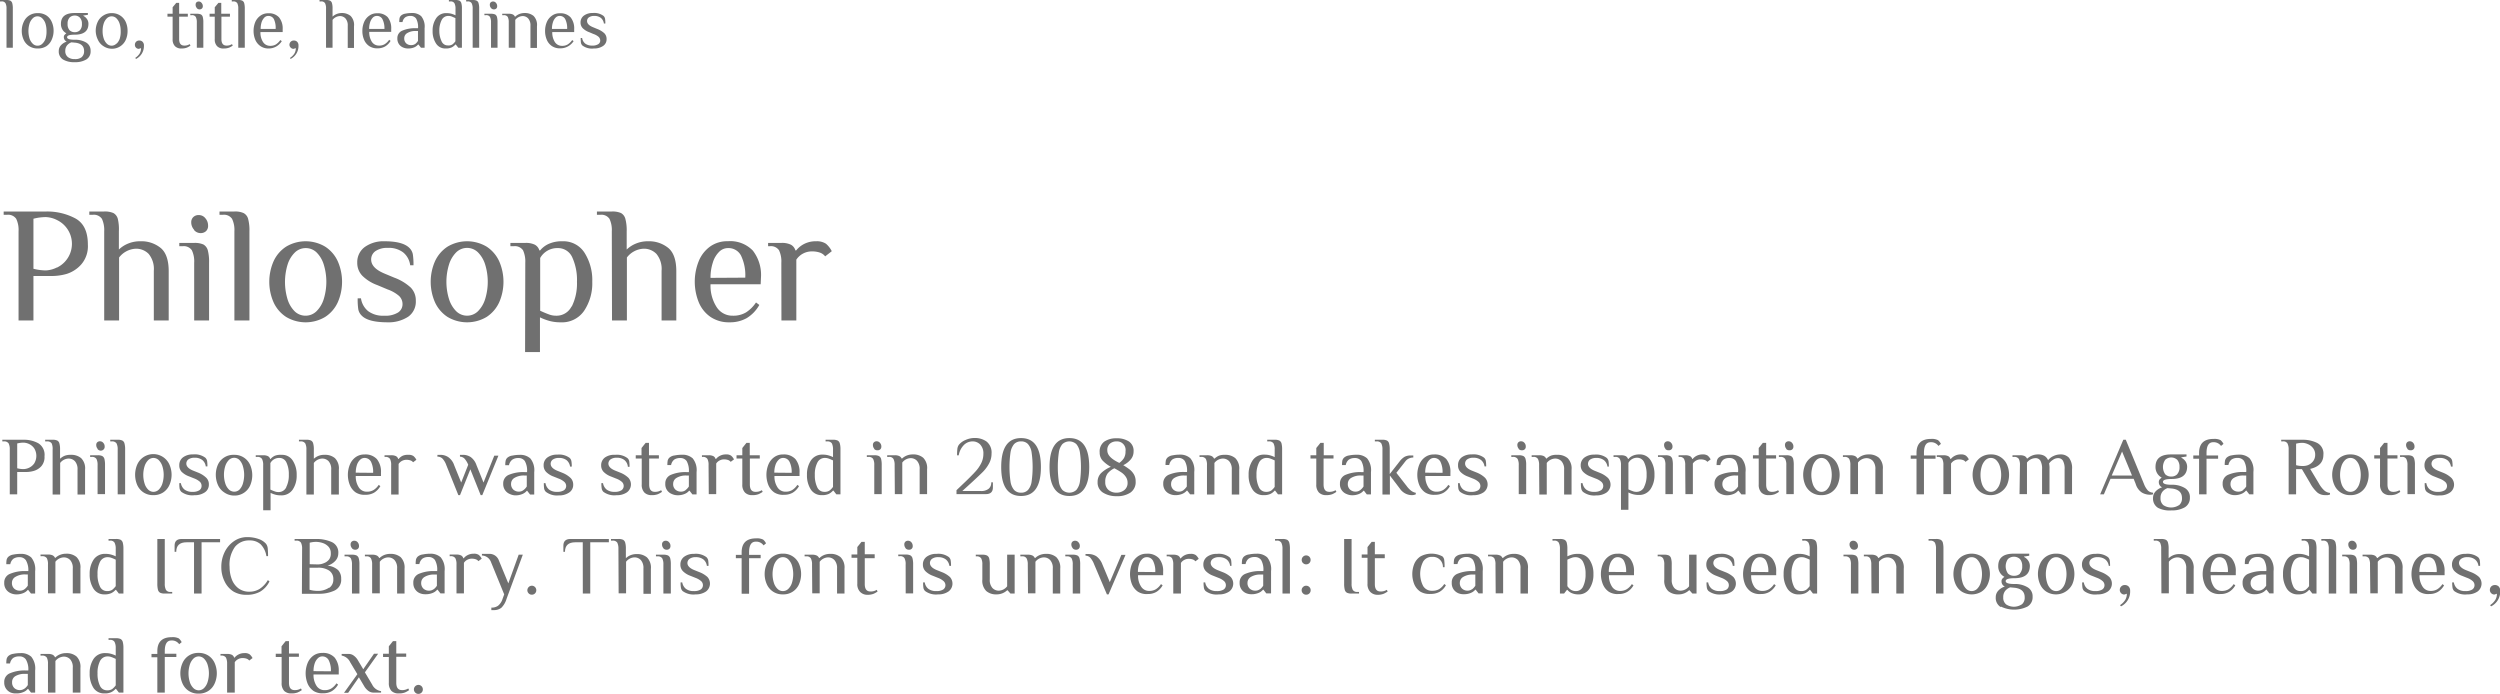 <svg xmlns="http://www.w3.org/2000/svg" viewBox="0 0 483.69 134.26"><defs><style>.cls-1{fill:#707070;}</style></defs><title>coAsset 33</title><g id="Layer_2" data-name="Layer 2"><g id="Layer_1-2" data-name="Layer 1"><path class="cls-1" d="M1.26,1.68A2.21,2.21,0,0,0,1.06.62.81.81,0,0,0,.28.28H0V0H1.26A1.8,1.8,0,0,1,2,.13a.8.8,0,0,1,.37.49,3.87,3.87,0,0,1,.11,1.06V9.24H1.26Z"/><path class="cls-1" d="M5.64,8.92A2.82,2.82,0,0,1,4.58,7.69,4,4,0,0,1,4.21,6a4,4,0,0,1,.37-1.74A2.82,2.82,0,0,1,5.64,3a2.92,2.92,0,0,1,1.65-.46A2.94,2.94,0,0,1,9,3,2.89,2.89,0,0,1,10,4.21,4.17,4.17,0,0,1,10.37,6,4.17,4.17,0,0,1,10,7.69,2.89,2.89,0,0,1,9,8.92a2.94,2.94,0,0,1-1.66.46A2.92,2.92,0,0,1,5.64,8.92Zm2.57-.48a2.49,2.49,0,0,0,.62-1A4.81,4.81,0,0,0,9,6a4.81,4.81,0,0,0-.21-1.46,2.49,2.49,0,0,0-.62-1,1.31,1.31,0,0,0-.92-.38,1.29,1.29,0,0,0-.91.38,2.49,2.49,0,0,0-.62,1,5,5,0,0,0,0,2.92,2.49,2.49,0,0,0,.62,1,1.29,1.29,0,0,0,.91.38A1.31,1.31,0,0,0,8.21,8.44Z"/><path class="cls-1" d="M12.2,11.52a1.8,1.8,0,0,1-.83-1.65,1.6,1.6,0,0,1,.43-1.12,2.55,2.55,0,0,1,1.11-.7.92.92,0,0,1-.56-.84.67.67,0,0,1,.12-.43,2.1,2.1,0,0,1,.37-.34,1.86,1.86,0,0,1-.75-.7,2.06,2.06,0,0,1-.3-1.12c0-1.4.88-2.1,2.66-2.1H17v.35L16.13,3v.07a1.91,1.91,0,0,1,.7.62,1.56,1.56,0,0,1,.28.92c0,1.4-.89,2.1-2.66,2.1-1,0-1.47.16-1.47.49s.49.49,1.47.49a4.15,4.15,0,0,1,2.22.54,1.8,1.8,0,0,1,.86,1.63,1.78,1.78,0,0,1-.84,1.65,4.15,4.15,0,0,1-2.24.52A4.19,4.19,0,0,1,12.2,11.52Zm3.58-.44a1.48,1.48,0,0,0,.49-1.21c0-.93-.56-1.47-1.68-1.61l-.77-.07a1.91,1.91,0,0,0-.88.63,1.66,1.66,0,0,0-.31,1,1.45,1.45,0,0,0,.49,1.21,2,2,0,0,0,1.33.4A2,2,0,0,0,15.78,11.08Zm-.32-5.23a1.68,1.68,0,0,0,.39-1.23,1.67,1.67,0,0,0-.39-1.2,1.32,1.32,0,0,0-1-.41,1.38,1.38,0,0,0-1,.39,1.68,1.68,0,0,0-.38,1.22,1.72,1.72,0,0,0,.38,1.23,1.41,1.41,0,0,0,1,.38A1.37,1.37,0,0,0,15.46,5.85Z"/><path class="cls-1" d="M20,8.92a2.82,2.82,0,0,1-1.06-1.23A4,4,0,0,1,18.52,6a4,4,0,0,1,.37-1.74A2.82,2.82,0,0,1,20,3a2.92,2.92,0,0,1,1.65-.46A2.88,2.88,0,0,1,23.25,3a2.91,2.91,0,0,1,1.07,1.23A4.17,4.17,0,0,1,24.68,6a4.17,4.17,0,0,1-.36,1.74,2.91,2.91,0,0,1-1.07,1.23,2.88,2.88,0,0,1-1.65.46A2.92,2.92,0,0,1,20,8.92Zm2.57-.48a2.48,2.48,0,0,0,.61-1A4.52,4.52,0,0,0,23.35,6a4.52,4.52,0,0,0-.22-1.46,2.48,2.48,0,0,0-.61-1,1.31,1.31,0,0,0-.92-.38,1.33,1.33,0,0,0-.92.38,2.48,2.48,0,0,0-.61,1A4.52,4.52,0,0,0,19.85,6a4.52,4.52,0,0,0,.22,1.46,2.48,2.48,0,0,0,.61,1,1.33,1.33,0,0,0,.92.38A1.31,1.31,0,0,0,22.52,8.44Z"/><path class="cls-1" d="M26.17,11.2a2.89,2.89,0,0,0,.84-.83,2.07,2.07,0,0,0,.28-1.06l-.42.14a.75.75,0,0,1-.77-.77.81.81,0,0,1,.23-.6.82.82,0,0,1,.61-.24.87.87,0,0,1,.66.26,1,1,0,0,1,.25.72,2.81,2.81,0,0,1-1.54,2.59Z"/><path class="cls-1" d="M33.85,8.93a1.85,1.85,0,0,1-.45-1.37V3.22h-1V2.66h1V1.4l.7-.84h.56v2.1h1.68v.56H34.66V7.56c0,.84.33,1.26,1,1.26a1.85,1.85,0,0,0,.57-.07,2.81,2.81,0,0,0,.48-.21l.14.28a3.26,3.26,0,0,1-.71.4,2.74,2.74,0,0,1-1,.16A1.66,1.66,0,0,1,33.85,8.93Z"/><path class="cls-1" d="M38.08,4.34a2.21,2.21,0,0,0-.2-1.06.81.81,0,0,0-.78-.34h-.28V2.66h1.26a2,2,0,0,1,.78.13.8.8,0,0,1,.37.49,3.87,3.87,0,0,1,.11,1.06v4.9H38.08Zm0-2.79a.88.88,0,0,1-.23-.63A.64.64,0,0,1,38,.46a.68.68,0,0,1,.47-.17A.69.69,0,0,1,39,.56a.92.92,0,0,1,.24.63.59.59,0,0,1-.18.46.66.66,0,0,1-.47.17A.7.7,0,0,1,38.06,1.55Z"/><path class="cls-1" d="M42,8.93a1.85,1.85,0,0,1-.45-1.37V3.22h-1V2.66h1V1.4l.7-.84h.56v2.1h1.68v.56H42.84V7.56c0,.84.33,1.26,1,1.26a1.93,1.93,0,0,0,.57-.07,3.19,3.19,0,0,0,.48-.21l.14.28a3.51,3.51,0,0,1-.71.4,2.77,2.77,0,0,1-1,.16A1.66,1.66,0,0,1,42,8.93Z"/><path class="cls-1" d="M46.1,1.68A2.23,2.23,0,0,0,45.91.62a.84.84,0,0,0-.79-.34h-.28V0H46.1a1.74,1.74,0,0,1,.78.13.8.8,0,0,1,.37.49,3.87,3.87,0,0,1,.11,1.06V9.24H46.1Z"/><path class="cls-1" d="M50.39,8.92a2.83,2.83,0,0,1-1-1.23A4.42,4.42,0,0,1,49.06,6a4.49,4.49,0,0,1,.33-1.74,2.92,2.92,0,0,1,1-1.23,2.49,2.49,0,0,1,1.5-.46,2.63,2.63,0,0,1,2.1.79,3.39,3.39,0,0,1,.7,2.29l0,.56H50.39a3.34,3.34,0,0,0,.5,1.92,1.61,1.61,0,0,0,1.39.74,2.08,2.08,0,0,0,1.11-.28,3.21,3.21,0,0,0,.85-.84l.28.21A3.07,3.07,0,0,1,53.44,9,2.9,2.9,0,0,1,52,9.38,2.69,2.69,0,0,1,50.39,8.92ZM53.33,5.6A3.93,3.93,0,0,0,53,3.72a1.18,1.18,0,0,0-1.1-.64,1.06,1.06,0,0,0-.76.33,2.31,2.31,0,0,0-.53.9,4.32,4.32,0,0,0-.18,1.29Z"/><path class="cls-1" d="M56.11,11.2a2.89,2.89,0,0,0,.84-.83,2,2,0,0,0,.28-1.06l-.42.14a.75.75,0,0,1-.55-.22A.78.78,0,0,1,56,8.68a.82.82,0,0,1,.84-.84.9.9,0,0,1,.67.26,1,1,0,0,1,.24.72,2.79,2.79,0,0,1-1.54,2.59Z"/><path class="cls-1" d="M63.08,1.68A2.23,2.23,0,0,0,62.89.62.83.83,0,0,0,62.1.28h-.28V0h1.26a1.74,1.74,0,0,1,.78.13.77.77,0,0,1,.37.49,3.51,3.51,0,0,1,.11,1.06V3.22a2.44,2.44,0,0,1,.77-.5,2.69,2.69,0,0,1,1-.2,2.62,2.62,0,0,1,1.72.56,2.46,2.46,0,0,1,.66,2v4.2H67.28V5a2,2,0,0,0-.44-1.43,1.44,1.44,0,0,0-1.1-.46,1.9,1.9,0,0,0-1.4.74V9.24H63.08Z"/><path class="cls-1" d="M71.44,8.92a2.74,2.74,0,0,1-1-1.23A4.25,4.25,0,0,1,70.11,6a4.32,4.32,0,0,1,.34-1.74,2.84,2.84,0,0,1,1-1.23,2.44,2.44,0,0,1,1.49-.46A2.65,2.65,0,0,1,75,3.31a3.39,3.39,0,0,1,.69,2.29l0,.56H71.44a3.42,3.42,0,0,0,.5,1.92,1.61,1.61,0,0,0,1.39.74,2,2,0,0,0,1.11-.28,2.94,2.94,0,0,0,.85-.84l.28.21A3.07,3.07,0,0,1,74.49,9a2.9,2.9,0,0,1-1.44.35A2.73,2.73,0,0,1,71.44,8.92ZM74.38,5.6A3.94,3.94,0,0,0,74,3.72a1.19,1.19,0,0,0-1.11-.64,1.07,1.07,0,0,0-.76.33,2.3,2.3,0,0,0-.52.9,4,4,0,0,0-.19,1.29Z"/><path class="cls-1" d="M78,9.19a1.81,1.81,0,0,1-.79-.62,1.85,1.85,0,0,1-.33-1.15,1.54,1.54,0,0,1,1-1.51,6.22,6.22,0,0,1,2.58-.45h.42a3.36,3.36,0,0,0-.38-1.88,1.3,1.3,0,0,0-1.09-.5,1.7,1.7,0,0,0-1,.27,1.45,1.45,0,0,0-.53.92h-.63a4.72,4.72,0,0,1,.05-.75,1,1,0,0,1,.3-.51,1.61,1.61,0,0,1,.83-.37,6.3,6.3,0,0,1,1.27-.12,2.52,2.52,0,0,1,1.79.61,3.15,3.15,0,0,1,.66,2.33V9.24h-.7l-.49-.63h-.07a2,2,0,0,1-.74.55,3,3,0,0,1-1.22.22A2.32,2.32,0,0,1,78,9.19Zm2.31-.66a2.43,2.43,0,0,0,.56-.62V6h-.42a3,3,0,0,0-1.64.39,1.15,1.15,0,0,0-.6,1,1.28,1.28,0,0,0,.38,1,1.39,1.39,0,0,0,1,.34A1.27,1.27,0,0,0,80.29,8.53Z"/><path class="cls-1" d="M84.36,8.41A4.25,4.25,0,0,1,83.7,6a4.18,4.18,0,0,1,.68-2.46,2.27,2.27,0,0,1,2-1,3.73,3.73,0,0,1,.94.11,5.38,5.38,0,0,1,.81.31V1.68A2.23,2.23,0,0,0,87.92.62a.82.82,0,0,0-.79-.34h-.28V0h1.26a1.74,1.74,0,0,1,.78.13.77.77,0,0,1,.37.49,3.51,3.51,0,0,1,.11,1.06V9.24h-.7l-.49-.63h-.07a2.33,2.33,0,0,1-.72.56,2.6,2.6,0,0,1-1.17.21A2.09,2.09,0,0,1,84.36,8.41Zm3.15.2a2.61,2.61,0,0,0,.6-.63V3.5l-.72-.31a1.92,1.92,0,0,0-.61-.11,1.42,1.42,0,0,0-1.32.78A4.45,4.45,0,0,0,85,6,4.58,4.58,0,0,0,85.44,8a1.28,1.28,0,0,0,1.2.79A1.47,1.47,0,0,0,87.51,8.61Z"/><path class="cls-1" d="M91.45,1.68a2.21,2.21,0,0,0-.2-1.06.81.81,0,0,0-.78-.34h-.28V0h1.26a1.72,1.72,0,0,1,.77.13.74.74,0,0,1,.37.49,3.45,3.45,0,0,1,.12,1.06V9.24H91.45Z"/><path class="cls-1" d="M95,4.34a2.21,2.21,0,0,0-.2-1.06A.81.81,0,0,0,94,2.94h-.28V2.66H95a2,2,0,0,1,.78.13.8.8,0,0,1,.37.49,3.87,3.87,0,0,1,.11,1.06v4.9H95Zm0-2.79a.88.88,0,0,1-.23-.63.6.6,0,0,1,.17-.46.66.66,0,0,1,.47-.17.7.7,0,0,1,.55.27.91.91,0,0,1,.23.63.58.58,0,0,1-.17.46.66.66,0,0,1-.47.17A.7.7,0,0,1,95,1.55Z"/><path class="cls-1" d="M98.43,4.34a2.23,2.23,0,0,0-.19-1.06.84.84,0,0,0-.79-.34h-.28V2.66h1.26a1.8,1.8,0,0,1,.79.14.82.82,0,0,1,.4.42h.07a2.44,2.44,0,0,1,.77-.5,2.69,2.69,0,0,1,1.05-.2,2.62,2.62,0,0,1,1.72.56,2.46,2.46,0,0,1,.66,2v4.2h-1.26V5a2,2,0,0,0-.44-1.43,1.44,1.44,0,0,0-1.1-.46,1.9,1.9,0,0,0-1.4.74V9.24H98.43Z"/><path class="cls-1" d="M106.79,8.92a2.74,2.74,0,0,1-1-1.23A4.25,4.25,0,0,1,105.46,6a4.32,4.32,0,0,1,.34-1.74,2.77,2.77,0,0,1,1-1.23,2.44,2.44,0,0,1,1.49-.46,2.65,2.65,0,0,1,2.11.79,3.39,3.39,0,0,1,.69,2.29l0,.56h-4.24a3.42,3.42,0,0,0,.5,1.92,1.61,1.61,0,0,0,1.39.74,2,2,0,0,0,1.11-.28,2.94,2.94,0,0,0,.85-.84l.28.21A3.07,3.07,0,0,1,109.84,9a2.9,2.9,0,0,1-1.44.35A2.73,2.73,0,0,1,106.79,8.92Zm2.94-3.32a3.94,3.94,0,0,0-.36-1.88,1.2,1.2,0,0,0-1.11-.64,1.07,1.07,0,0,0-.76.33,2.18,2.18,0,0,0-.52.9,4,4,0,0,0-.19,1.29Z"/><path class="cls-1" d="M112.7,8.82a1,1,0,0,1-.3-.54,6.72,6.72,0,0,1-.05-.93h.28a1.68,1.68,0,0,0,.61,1.09,2.15,2.15,0,0,0,1.35.38,2,2,0,0,0,1.15-.27.81.81,0,0,0,.39-.71,1,1,0,0,0-.3-.7,3,3,0,0,0-1-.56L114,6.23a3.41,3.41,0,0,1-1.26-.78,1.57,1.57,0,0,1-.42-1.11A1.59,1.59,0,0,1,113,3a2.73,2.73,0,0,1,1.67-.48,3,3,0,0,1,2.1.56,1,1,0,0,1,.29.53,5.25,5.25,0,0,1,.06.94h-.28a1.7,1.7,0,0,0-.59-1.09,2.05,2.05,0,0,0-1.3-.38,1.73,1.73,0,0,0-1,.27.85.85,0,0,0-.37.71c0,.49.37.88,1.12,1.19l.84.35a4.27,4.27,0,0,1,1.38.83,1.55,1.55,0,0,1,.44,1.13,1.54,1.54,0,0,1-.69,1.34,3,3,0,0,1-1.76.48A3.11,3.11,0,0,1,112.7,8.82Z"/><path class="cls-1" d="M3.59,44.76a5,5,0,0,0-.45-2.42,1.89,1.89,0,0,0-1.79-.78H.71v-.64H9a11.61,11.61,0,0,1,5.53,1.31c1.65.88,2.47,2.57,2.47,5.09a5.38,5.38,0,0,1-1.28,3.84A6.31,6.31,0,0,1,12.88,53,10.63,10.63,0,0,1,10,53.4H6.47V62H3.59Zm7.45,7a5.1,5.1,0,0,0,0-9.18A5.23,5.23,0,0,0,8.87,42a10,10,0,0,0-2.4.32V52a10,10,0,0,0,2.4.32A5.23,5.23,0,0,0,11,51.75Z"/><path class="cls-1" d="M20.16,44.76a5.19,5.19,0,0,0-.44-2.42,1.9,1.9,0,0,0-1.8-.78h-.64v-.64h2.88a4.11,4.11,0,0,1,1.78.3,1.8,1.8,0,0,1,.85,1.11A8.59,8.59,0,0,1,23,44.76v3.52a5.53,5.53,0,0,1,1.75-1.14,6,6,0,0,1,2.41-.46A5.89,5.89,0,0,1,31.12,48c1,.85,1.52,2.35,1.52,4.48V62H29.76v-9.6a4.58,4.58,0,0,0-1-3.28,3.39,3.39,0,0,0-2.52-1,4.32,4.32,0,0,0-3.2,1.7V62H20.16Z"/><path class="cls-1" d="M37.57,50.84a5,5,0,0,0-.45-2.42,1.88,1.88,0,0,0-1.79-.78h-.64V47h2.88a4.11,4.11,0,0,1,1.78.3,1.86,1.86,0,0,1,.85,1.11,8.59,8.59,0,0,1,.25,2.43V62H37.57Zm0-6.37A2.11,2.11,0,0,1,37,43,1.36,1.36,0,0,1,37.4,42a1.45,1.45,0,0,1,1.07-.39,1.6,1.6,0,0,1,1.26.61,2.15,2.15,0,0,1,.53,1.44,1.39,1.39,0,0,1-.4,1.06,1.5,1.5,0,0,1-1.07.38A1.63,1.63,0,0,1,37.52,44.47Z"/><path class="cls-1" d="M45.35,44.76a5,5,0,0,0-.45-2.42,1.89,1.89,0,0,0-1.79-.78h-.64v-.64h2.88a4,4,0,0,1,1.77.3A1.77,1.77,0,0,1,48,42.33a8.52,8.52,0,0,1,.26,2.43V62H45.35Z"/><path class="cls-1" d="M55.36,61.32a6.64,6.64,0,0,1-2.43-2.83,9.91,9.91,0,0,1,0-7.94,6.64,6.64,0,0,1,2.43-2.83,7.37,7.37,0,0,1,7.55,0,6.66,6.66,0,0,1,2.44,2.83,9.91,9.91,0,0,1,0,7.94,6.66,6.66,0,0,1-2.44,2.83,7.37,7.37,0,0,1-7.55,0Zm5.87-1.1a5.63,5.63,0,0,0,1.41-2.37,11.34,11.34,0,0,0,0-6.66,5.63,5.63,0,0,0-1.41-2.37A3,3,0,0,0,59.14,48a3,3,0,0,0-2.1.86,5.63,5.63,0,0,0-1.41,2.37,11.56,11.56,0,0,0,0,6.66A5.63,5.63,0,0,0,57,60.22a3,3,0,0,0,2.1.86A3,3,0,0,0,61.23,60.22Z"/><path class="cls-1" d="M70,61.08a2.3,2.3,0,0,1-.68-1.23,13.64,13.64,0,0,1-.12-2.13h.64a3.9,3.9,0,0,0,1.39,2.48,4.8,4.8,0,0,0,3.09.88A4.64,4.64,0,0,0,77,60.47a1.9,1.9,0,0,0,.88-1.63,2.16,2.16,0,0,0-.69-1.6A6.92,6.92,0,0,0,75,56L73,55.16a8,8,0,0,1-2.88-1.79,3.56,3.56,0,0,1-1-2.53,3.62,3.62,0,0,1,1.47-3.06,6.22,6.22,0,0,1,3.81-1.1q3.51,0,4.8,1.28a2.36,2.36,0,0,1,.67,1.22,13.16,13.16,0,0,1,.13,2.14h-.64a3.81,3.81,0,0,0-1.35-2.48,4.57,4.57,0,0,0-3-.88,4,4,0,0,0-2.36.62,1.94,1.94,0,0,0-.84,1.62c0,1.11.85,2,2.56,2.72l1.92.8a9.63,9.63,0,0,1,3.16,1.9,3.52,3.52,0,0,1,1,2.58A3.56,3.56,0,0,1,79,61.26a6.9,6.9,0,0,1-4,1.1Q71.26,62.36,70,61.08Z"/><path class="cls-1" d="M86.59,61.32a6.71,6.71,0,0,1-2.43-2.83,9.91,9.91,0,0,1,0-7.94,6.71,6.71,0,0,1,2.43-2.83,7.39,7.39,0,0,1,7.56,0,6.71,6.71,0,0,1,2.43,2.83,9.91,9.91,0,0,1,0,7.94,6.71,6.71,0,0,1-2.43,2.83,7.39,7.39,0,0,1-7.56,0Zm5.88-1.1a5.72,5.72,0,0,0,1.4-2.37,11.34,11.34,0,0,0,0-6.66,5.72,5.72,0,0,0-1.4-2.37,3,3,0,0,0-4.2,0,5.72,5.72,0,0,0-1.4,2.37,11.34,11.34,0,0,0,0,6.66,5.72,5.72,0,0,0,1.4,2.37,3,3,0,0,0,4.2,0Z"/><path class="cls-1" d="M101.63,50.84a5.19,5.19,0,0,0-.44-2.42,1.9,1.9,0,0,0-1.8-.78h-.64V47h2.88a3.89,3.89,0,0,1,1.84.34,1.83,1.83,0,0,1,.88,1.1h.16a4.57,4.57,0,0,1,1.64-1.25,6.16,6.16,0,0,1,2.68-.51,4.84,4.84,0,0,1,4.26,2.22,9.86,9.86,0,0,1,1.5,5.62A9.53,9.53,0,0,1,113,60.15a5.18,5.18,0,0,1-4.53,2.21,8.09,8.09,0,0,1-2.14-.26,10.84,10.84,0,0,1-1.86-.7v6.72h-2.88Zm9,8.45a10,10,0,0,0,1-4.77,10.54,10.54,0,0,0-.92-4.75A3,3,0,0,0,107.87,48a3.78,3.78,0,0,0-3.36,1.92V60.12c.64.3,1.2.53,1.67.7a3.81,3.81,0,0,0,1.37.26A3.23,3.23,0,0,0,110.58,59.29Z"/><path class="cls-1" d="M118.37,44.76a5,5,0,0,0-.45-2.42,1.88,1.88,0,0,0-1.79-.78h-.64v-.64h2.88a4.11,4.11,0,0,1,1.78.3,1.79,1.79,0,0,1,.84,1.11,8.52,8.52,0,0,1,.26,2.43v3.52A5.59,5.59,0,0,1,123,47.14a6,6,0,0,1,2.42-.46A5.89,5.89,0,0,1,129.33,48c1,.85,1.52,2.35,1.52,4.48V62H128v-9.6a4.58,4.58,0,0,0-1-3.28,3.36,3.36,0,0,0-2.51-1,4.3,4.3,0,0,0-3.2,1.7V62h-2.88Z"/><path class="cls-1" d="M137.47,61.32a6.41,6.41,0,0,1-2.27-2.82,10.65,10.65,0,0,1,0-8,6.5,6.5,0,0,1,2.23-2.83,5.71,5.71,0,0,1,3.4-1,6.06,6.06,0,0,1,4.82,1.81,7.68,7.68,0,0,1,1.58,5.23L147.17,55h-9.7a7.63,7.63,0,0,0,1.16,4.38,3.62,3.62,0,0,0,3.16,1.7,4.76,4.76,0,0,0,2.55-.64,6.75,6.75,0,0,0,1.93-1.92l.64.48a6.91,6.91,0,0,1-2.46,2.56,6.61,6.61,0,0,1-3.3.8A6.35,6.35,0,0,1,137.47,61.32Zm6.72-7.6a8.81,8.81,0,0,0-.83-4.29A2.72,2.72,0,0,0,140.83,48a2.39,2.39,0,0,0-1.72.75,4.85,4.85,0,0,0-1.2,2.07,9.27,9.27,0,0,0-.44,2.94Z"/><path class="cls-1" d="M151.17,50.84a5,5,0,0,0-.45-2.42,1.88,1.88,0,0,0-1.79-.78h-.32V47h2.56a3.91,3.91,0,0,1,1.84.34,1.83,1.83,0,0,1,.88,1.1h.16a4.66,4.66,0,0,1,1.55-1.25,4.87,4.87,0,0,1,2.29-.51,3.2,3.2,0,0,1,1.92.48,4.78,4.78,0,0,1,1.12,1.44l-1.28,1a2.15,2.15,0,0,0-1-.72,4.57,4.57,0,0,0-1.54-.24,3.61,3.61,0,0,0-1.76.43,3.52,3.52,0,0,0-1.28,1.17V62h-2.88Z"/><path class="cls-1" d="M1.89,87a2.53,2.53,0,0,0-.22-1.21,1,1,0,0,0-.9-.39H.45v-.32H4.61a5.76,5.76,0,0,1,2.77.66,2.6,2.6,0,0,1,1.23,2.54A2.67,2.67,0,0,1,8,90.2a3.15,3.15,0,0,1-1.43.9,5.33,5.33,0,0,1-1.45.22H3.33v4.32H1.89Zm3.73,3.5a2.53,2.53,0,0,0,1-.84,2.8,2.8,0,0,0,0-2.92,2.53,2.53,0,0,0-1-.84,2.7,2.7,0,0,0-1.09-.26,4.84,4.84,0,0,0-1.2.16v4.8a4.84,4.84,0,0,0,1.2.16A2.7,2.7,0,0,0,5.62,90.5Z"/><path class="cls-1" d="M10.18,87A2.66,2.66,0,0,0,10,85.79a1,1,0,0,0-.9-.39H8.74v-.32h1.44a2.07,2.07,0,0,1,.89.15.86.86,0,0,1,.42.55A4.17,4.17,0,0,1,11.62,87v1.76a2.85,2.85,0,0,1,.87-.57A3.11,3.11,0,0,1,13.7,88a2.93,2.93,0,0,1,2,.64,2.79,2.79,0,0,1,.76,2.24v4.8H15v-4.8a2.31,2.31,0,0,0-.5-1.64,1.68,1.68,0,0,0-1.26-.52,2.13,2.13,0,0,0-1.6.85v6.11H10.18Z"/><path class="cls-1" d="M18.88,90a2.53,2.53,0,0,0-.22-1.21,1,1,0,0,0-.9-.39h-.32v-.32h1.44a2,2,0,0,1,.89.15.91.91,0,0,1,.43.55A4.62,4.62,0,0,1,20.32,90v5.6H18.88Zm0-3.18a1.07,1.07,0,0,1-.26-.72.67.67,0,0,1,.2-.53.72.72,0,0,1,.53-.19.8.8,0,0,1,.63.3,1,1,0,0,1,.27.72A.71.71,0,0,1,20,87a.74.74,0,0,1-.54.19A.82.82,0,0,1,18.86,86.86Z"/><path class="cls-1" d="M22.77,87a2.53,2.53,0,0,0-.22-1.21,1,1,0,0,0-.9-.39h-.32v-.32h1.44a2,2,0,0,1,.89.15.86.86,0,0,1,.42.55A4.17,4.17,0,0,1,24.21,87v8.64H22.77Z"/><path class="cls-1" d="M27.78,95.28a3.38,3.38,0,0,1-1.22-1.42,5,5,0,0,1,0-4,3.41,3.41,0,0,1,6.21,0,4.88,4.88,0,0,1,0,4,3.36,3.36,0,0,1-1.21,1.42,3.39,3.39,0,0,1-1.89.52A3.35,3.35,0,0,1,27.78,95.28Zm2.94-.55a2.87,2.87,0,0,0,.7-1.19,5.64,5.64,0,0,0,0-3.32,2.94,2.94,0,0,0-.7-1.19,1.49,1.49,0,0,0-1-.43,1.46,1.46,0,0,0-1.05.43,2.83,2.83,0,0,0-.7,1.19,5.64,5.64,0,0,0,0,3.32,2.77,2.77,0,0,0,.7,1.19,1.46,1.46,0,0,0,1.05.43A1.49,1.49,0,0,0,30.72,94.73Z"/><path class="cls-1" d="M35.09,95.16a1.23,1.23,0,0,1-.34-.62,6.66,6.66,0,0,1-.06-1.06H35a2,2,0,0,0,.7,1.24,2.41,2.41,0,0,0,1.54.44,2.34,2.34,0,0,0,1.32-.3A1,1,0,0,0,39,94a1.07,1.07,0,0,0-.34-.8,3.5,3.5,0,0,0-1.1-.64l-1-.4a3.92,3.92,0,0,1-1.44-.9A1.77,1.77,0,0,1,34.69,90a1.82,1.82,0,0,1,.74-1.53,3.06,3.06,0,0,1,1.9-.55,3.4,3.4,0,0,1,2.4.64,1.2,1.2,0,0,1,.34.61,6.72,6.72,0,0,1,.06,1.07h-.32A1.9,1.9,0,0,0,39.14,89a2.32,2.32,0,0,0-1.49-.44,2,2,0,0,0-1.18.31,1,1,0,0,0-.42.81c0,.56.43,1,1.28,1.36l1,.4a4.85,4.85,0,0,1,1.58,1,1.74,1.74,0,0,1,.5,1.29,1.78,1.78,0,0,1-.78,1.53,3.44,3.44,0,0,1-2,.55A3.54,3.54,0,0,1,35.09,95.16Z"/><path class="cls-1" d="M43.4,95.28a3.31,3.31,0,0,1-1.22-1.42,4.88,4.88,0,0,1,0-4A3.28,3.28,0,0,1,45.28,88a3.28,3.28,0,0,1,3.11,1.94,5,5,0,0,1,0,4,3.28,3.28,0,0,1-3.11,1.94A3.34,3.34,0,0,1,43.4,95.28Zm2.93-.55A2.88,2.88,0,0,0,47,93.54a5.86,5.86,0,0,0,0-3.32A3,3,0,0,0,46.33,89a1.46,1.46,0,0,0-1-.43,1.49,1.49,0,0,0-1.05.43,2.94,2.94,0,0,0-.7,1.19,5.64,5.64,0,0,0,0,3.32,2.87,2.87,0,0,0,.7,1.19,1.49,1.49,0,0,0,1.05.43A1.46,1.46,0,0,0,46.33,94.73Z"/><path class="cls-1" d="M50.92,90a2.51,2.51,0,0,0-.23-1.21,1,1,0,0,0-.9-.39h-.31v-.32h1.44a2,2,0,0,1,.91.17.88.88,0,0,1,.44.55h.08a2.43,2.43,0,0,1,.82-.62A3.09,3.09,0,0,1,54.52,88a2.42,2.42,0,0,1,2.12,1.11,4.92,4.92,0,0,1,.76,2.81,4.79,4.79,0,0,1-.78,2.82,2.61,2.61,0,0,1-2.27,1.1,3.87,3.87,0,0,1-1.07-.13,5,5,0,0,1-.93-.35v3.36H50.92Zm4.47,4.22a5,5,0,0,0,.49-2.38,5.25,5.25,0,0,0-.47-2.38A1.48,1.48,0,0,0,54,88.6a1.91,1.91,0,0,0-1.69,1v5.12a8.11,8.11,0,0,0,.84.35,1.87,1.87,0,0,0,.69.13A1.61,1.61,0,0,0,55.39,94.26Z"/><path class="cls-1" d="M59.28,87a2.53,2.53,0,0,0-.22-1.21,1,1,0,0,0-.9-.39h-.32v-.32h1.44a2,2,0,0,1,.89.15.86.86,0,0,1,.42.55A4.17,4.17,0,0,1,60.72,87v1.76A2.92,2.92,0,0,1,62.8,88a2.91,2.91,0,0,1,2,.64,2.79,2.79,0,0,1,.76,2.24v4.8H64.08v-4.8a2.27,2.27,0,0,0-.5-1.64,1.68,1.68,0,0,0-1.26-.52,2.14,2.14,0,0,0-1.6.85v6.11H59.28Z"/><path class="cls-1" d="M68.83,95.28a3.22,3.22,0,0,1-1.13-1.41,5.25,5.25,0,0,1,0-4,3.29,3.29,0,0,1,1.11-1.42,2.83,2.83,0,0,1,1.7-.52,3,3,0,0,1,2.41.9,3.87,3.87,0,0,1,.79,2.62l0,.64H68.83a3.83,3.83,0,0,0,.58,2.19,1.8,1.8,0,0,0,1.58.85,2.43,2.43,0,0,0,1.28-.32,3.24,3.24,0,0,0,1-1l.32.24a3.45,3.45,0,0,1-1.23,1.28,3.25,3.25,0,0,1-1.65.4A3.16,3.16,0,0,1,68.83,95.28Zm3.36-3.8a4.39,4.39,0,0,0-.41-2.14,1.37,1.37,0,0,0-1.27-.74,1.21,1.21,0,0,0-.86.38,2.4,2.4,0,0,0-.6,1,4.83,4.83,0,0,0-.22,1.47Z"/><path class="cls-1" d="M75.68,90a2.53,2.53,0,0,0-.22-1.21,1,1,0,0,0-.9-.39H74.4v-.32h1.28a2,2,0,0,1,.92.17.88.88,0,0,1,.44.55h.08a2.35,2.35,0,0,1,.78-.62A2.43,2.43,0,0,1,79,88a1.58,1.58,0,0,1,1,.24,2.39,2.39,0,0,1,.56.72l-.64.48a1,1,0,0,0-.51-.36,2.26,2.26,0,0,0-.77-.12,1.82,1.82,0,0,0-1.52.8v5.92H75.68Z"/><path class="cls-1" d="M86.35,90a3.69,3.69,0,0,0-.72-1.25,1.37,1.37,0,0,0-1-.4V88h.24l.32,0a2.72,2.72,0,0,1,1.53.44A3.12,3.12,0,0,1,87.87,90l1.36,3.36,1.36-3.44a4.12,4.12,0,0,0-.72-1.19,1.3,1.3,0,0,0-.88-.38V88h.24l.32,0a2.72,2.72,0,0,1,1.53.44A3.18,3.18,0,0,1,92.19,90l1.36,3.36,2.08-5.2h.8L93.31,95.8H93l-2-5-2,5h-.32Z"/><path class="cls-1" d="M98.64,95.58a2.06,2.06,0,0,1-1.28-2,1.77,1.77,0,0,1,1.13-1.73,7.23,7.23,0,0,1,3-.51h.48a3.76,3.76,0,0,0-.43-2.14,1.45,1.45,0,0,0-1.25-.58,2,2,0,0,0-1.15.3A1.75,1.75,0,0,0,98.48,90h-.72a4,4,0,0,1,.07-.86,1.15,1.15,0,0,1,.33-.58,1.87,1.87,0,0,1,1-.42,7.36,7.36,0,0,1,1.45-.14,2.87,2.87,0,0,1,2,.7,3.6,3.6,0,0,1,.75,2.66v4.32h-.8l-.56-.72h-.08a2.11,2.11,0,0,1-.85.62,3.32,3.32,0,0,1-1.39.26A2.63,2.63,0,0,1,98.64,95.58Zm2.64-.76a2.42,2.42,0,0,0,.64-.7V92h-.48a3.47,3.47,0,0,0-1.87.44,1.32,1.32,0,0,0-.69,1.16,1.45,1.45,0,0,0,.44,1.13,1.59,1.59,0,0,0,1.08.39A1.39,1.39,0,0,0,101.28,94.82Z"/><path class="cls-1" d="M105.62,95.16a1.16,1.16,0,0,1-.34-.62,6.66,6.66,0,0,1-.06-1.06h.32a2,2,0,0,0,.69,1.24,2.46,2.46,0,0,0,1.55.44,2.39,2.39,0,0,0,1.32-.3,1,1,0,0,0,.44-.82,1.08,1.08,0,0,0-.35-.8,3.43,3.43,0,0,0-1.09-.64l-1-.4a3.92,3.92,0,0,1-1.44-.9,1.77,1.77,0,0,1-.48-1.26,1.81,1.81,0,0,1,.73-1.53,3.09,3.09,0,0,1,1.91-.55,3.4,3.4,0,0,1,2.4.64,1.12,1.12,0,0,1,.33.61,5.49,5.49,0,0,1,.07,1.07h-.32a2,2,0,0,0-.67-1.24,2.34,2.34,0,0,0-1.49-.44,2,2,0,0,0-1.18.31,1,1,0,0,0-.42.81c0,.56.42,1,1.28,1.36l1,.4a5,5,0,0,1,1.58,1,1.78,1.78,0,0,1,.5,1.29,1.76,1.76,0,0,1-.79,1.53,3.39,3.39,0,0,1-2,.55A3.52,3.52,0,0,1,105.62,95.16Z"/><path class="cls-1" d="M116.75,95.16a1.15,1.15,0,0,1-.33-.62,6.39,6.39,0,0,1-.07-1.06h.32a2,2,0,0,0,.7,1.24,2.43,2.43,0,0,0,1.54.44,2.34,2.34,0,0,0,1.32-.3,1,1,0,0,0,.44-.82,1.07,1.07,0,0,0-.34-.8,3.5,3.5,0,0,0-1.1-.64l-1-.4a3.92,3.92,0,0,1-1.44-.9,1.77,1.77,0,0,1-.48-1.26,1.82,1.82,0,0,1,.74-1.53A3.06,3.06,0,0,1,119,88a3.37,3.37,0,0,1,2.4.64,1.07,1.07,0,0,1,.34.61,6.72,6.72,0,0,1,.06,1.07h-.32A1.9,1.9,0,0,0,120.8,89a2.32,2.32,0,0,0-1.49-.44,2,2,0,0,0-1.17.31,1,1,0,0,0-.43.81c0,.56.43,1,1.28,1.36l1,.4a4.91,4.91,0,0,1,1.59,1,1.91,1.91,0,0,1-.29,2.82,3.4,3.4,0,0,1-2,.55A3.55,3.55,0,0,1,116.75,95.16Z"/><path class="cls-1" d="M124.67,95.29a2.15,2.15,0,0,1-.51-1.57v-5H123v-.64h1.12V86.68l.8-1h.64v2.4h1.92v.64H125.6v5c0,1,.38,1.44,1.12,1.44a2.4,2.4,0,0,0,.65-.08,2.36,2.36,0,0,0,.55-.24l.16.32a4.25,4.25,0,0,1-.81.46,3.27,3.27,0,0,1-1.19.18A1.92,1.92,0,0,1,124.67,95.29Z"/><path class="cls-1" d="M130,95.58a2,2,0,0,1-1.28-2,1.76,1.76,0,0,1,1.13-1.73,7.2,7.2,0,0,1,2.95-.51h.48a3.85,3.85,0,0,0-.43-2.14,1.46,1.46,0,0,0-1.25-.58,2,2,0,0,0-1.15.3,1.75,1.75,0,0,0-.61,1.06h-.72a4.85,4.85,0,0,1,.06-.86,1.17,1.17,0,0,1,.34-.58,1.87,1.87,0,0,1,1-.42,7.28,7.28,0,0,1,1.45-.14,2.9,2.9,0,0,1,2.05.7,3.6,3.6,0,0,1,.75,2.66v4.32h-.8l-.56-.72h-.08a2.18,2.18,0,0,1-.85.62,3.35,3.35,0,0,1-1.39.26A2.63,2.63,0,0,1,130,95.58Zm2.64-.76a2.57,2.57,0,0,0,.64-.7V92h-.48a3.45,3.45,0,0,0-1.87.44,1.32,1.32,0,0,0-.69,1.16,1.41,1.41,0,0,0,.44,1.13,1.56,1.56,0,0,0,1.08.39A1.41,1.41,0,0,0,132.66,94.82Z"/><path class="cls-1" d="M137.09,90a2.53,2.53,0,0,0-.22-1.21,1,1,0,0,0-.9-.39h-.16v-.32h1.28a2,2,0,0,1,.92.17.92.92,0,0,1,.44.55h.08a2.35,2.35,0,0,1,.78-.62,2.4,2.4,0,0,1,1.14-.26,1.58,1.58,0,0,1,1,.24,2.39,2.39,0,0,1,.56.72l-.64.48a1.08,1.08,0,0,0-.51-.36,2.3,2.3,0,0,0-.77-.12,1.77,1.77,0,0,0-.88.22,1.71,1.71,0,0,0-.64.58v5.92h-1.44Z"/><path class="cls-1" d="M144.13,95.29a2.15,2.15,0,0,1-.51-1.57v-5H142.5v-.64h1.12V86.68l.8-1h.64v2.4H147v.64h-1.92v5c0,1,.37,1.44,1.12,1.44a2.46,2.46,0,0,0,.65-.08,2.56,2.56,0,0,0,.55-.24l.16.32a4.34,4.34,0,0,1-.82.46,3.22,3.22,0,0,1-1.18.18A1.91,1.91,0,0,1,144.13,95.29Z"/><path class="cls-1" d="M149.81,95.28a3.31,3.31,0,0,1-1.14-1.41,5.37,5.37,0,0,1,0-4,3.31,3.31,0,0,1,1.12-1.42,2.81,2.81,0,0,1,1.7-.52,3,3,0,0,1,2.41.9,3.87,3.87,0,0,1,.79,2.62l0,.64h-4.85a3.75,3.75,0,0,0,.58,2.19,1.8,1.8,0,0,0,1.58.85,2.39,2.39,0,0,0,1.27-.32,3.26,3.26,0,0,0,1-1l.32.24a3.45,3.45,0,0,1-1.23,1.28,3.25,3.25,0,0,1-1.65.4A3.12,3.12,0,0,1,149.81,95.28Zm3.36-3.8a4.38,4.38,0,0,0-.42-2.14,1.35,1.35,0,0,0-1.26-.74,1.19,1.19,0,0,0-.86.38,2.4,2.4,0,0,0-.6,1,4.54,4.54,0,0,0-.22,1.47Z"/><path class="cls-1" d="M156.87,94.7a5,5,0,0,1-.74-2.82,4.79,4.79,0,0,1,.78-2.82,2.59,2.59,0,0,1,2.26-1.1,3.87,3.87,0,0,1,1.07.13,5,5,0,0,1,.93.35V87a2.66,2.66,0,0,0-.22-1.21,1,1,0,0,0-.9-.39h-.32v-.32h1.44a2.07,2.07,0,0,1,.89.15.9.9,0,0,1,.42.55,4.17,4.17,0,0,1,.13,1.22v8.64h-.8l-.56-.72h-.08a2.8,2.8,0,0,1-.82.64,3,3,0,0,1-1.34.24A2.44,2.44,0,0,1,156.87,94.7Zm3.61.22a3.2,3.2,0,0,0,.69-.72V89.08c-.32-.15-.6-.27-.83-.35a2,2,0,0,0-.69-.13,1.6,1.6,0,0,0-1.51.9,4.9,4.9,0,0,0-.49,2.38,5.25,5.25,0,0,0,.46,2.38,1.48,1.48,0,0,0,1.38.9A1.68,1.68,0,0,0,160.48,94.92Z"/><path class="cls-1" d="M169.15,90a2.53,2.53,0,0,0-.22-1.21,1,1,0,0,0-.9-.39h-.32v-.32h1.44a2,2,0,0,1,.89.15.91.91,0,0,1,.43.55,4.62,4.62,0,0,1,.12,1.22v5.6h-1.44Zm0-3.18a1.07,1.07,0,0,1-.26-.72.67.67,0,0,1,.2-.53.72.72,0,0,1,.53-.19.8.8,0,0,1,.63.3,1,1,0,0,1,.27.72.71.71,0,0,1-.2.53.74.74,0,0,1-.54.19A.82.82,0,0,1,169.13,86.86Z"/><path class="cls-1" d="M173.09,90a2.51,2.51,0,0,0-.23-1.21.92.92,0,0,0-.89-.39h-.32v-.32h1.44a2,2,0,0,1,.9.16,1,1,0,0,1,.46.48h.08a2.85,2.85,0,0,1,.87-.57,3.11,3.11,0,0,1,1.21-.23,2.93,2.93,0,0,1,2,.64,2.79,2.79,0,0,1,.76,2.24v4.8h-1.44v-4.8a2.27,2.27,0,0,0-.51-1.64,1.65,1.65,0,0,0-1.25-.52,2.13,2.13,0,0,0-1.6.85v6.11h-1.44Z"/><path class="cls-1" d="M185.06,94.84l1.29-1.23c1.06-1,1.83-1.79,2.32-2.32a7,7,0,0,0,1.16-1.65,4,4,0,0,0,.43-1.84,2.47,2.47,0,0,0-.6-1.78,2,2,0,0,0-1.48-.62,2.35,2.35,0,0,0-1.69.7,3.68,3.68,0,0,0-1,2h-.32a10.54,10.54,0,0,1,.06-1.27,1.63,1.63,0,0,1,.32-.81,3.38,3.38,0,0,1,1.29-.91,4.29,4.29,0,0,1,1.77-.37,3.88,3.88,0,0,1,2.23.66,2.71,2.71,0,0,1,1,2.38,3.9,3.9,0,0,1-.48,1.89,6.94,6.94,0,0,1-1.21,1.64c-.5.5-1.2,1.16-2.11,2L186.18,95h3.6a2.27,2.27,0,0,0,1.48-.42,1.49,1.49,0,0,0,.52-1.26h.32v1c0,.85-.46,1.28-1.36,1.28h-5.68Z"/><path class="cls-1" d="M193.71,90.36q0-5.6,3.84-5.6t3.84,5.6q0,5.6-3.84,5.6T193.71,90.36Zm5.19,4.43a3.13,3.13,0,0,0,.69-1.61,20,20,0,0,0,0-5.64,3.13,3.13,0,0,0-.69-1.61,1.74,1.74,0,0,0-1.35-.53,1.77,1.77,0,0,0-1.35.53,3.3,3.3,0,0,0-.69,1.61,20,20,0,0,0,0,5.64,3.3,3.3,0,0,0,.69,1.61,1.77,1.77,0,0,0,1.35.53A1.74,1.74,0,0,0,198.9,94.79Z"/><path class="cls-1" d="M203.06,90.36q0-5.6,3.84-5.6t3.84,5.6q0,5.6-3.84,5.6T203.06,90.36Zm5.19,4.43a3.3,3.3,0,0,0,.69-1.61,20,20,0,0,0,0-5.64,3.3,3.3,0,0,0-.69-1.61,2,2,0,0,0-2.71,0,3.21,3.21,0,0,0-.68,1.61,20,20,0,0,0,0,5.64,3.21,3.21,0,0,0,.68,1.61,2,2,0,0,0,2.71,0Z"/><path class="cls-1" d="M213.36,95.28a2.27,2.27,0,0,1-1-2,2.37,2.37,0,0,1,.7-1.77,6.15,6.15,0,0,1,1.86-1.19,6.66,6.66,0,0,1-1.6-1.22,2.28,2.28,0,0,1-.56-1.58,2.36,2.36,0,0,1,.91-2.09,4.05,4.05,0,0,1,2.37-.63,4.17,4.17,0,0,1,2.37.61,2.15,2.15,0,0,1,.91,1.95,2.32,2.32,0,0,1-.56,1.54,4.24,4.24,0,0,1-1.44,1.1,12.92,12.92,0,0,1,1.26.85,3.36,3.36,0,0,1,.81.94,2.6,2.6,0,0,1,.33,1.33,2.45,2.45,0,0,1-1,2.18A4.6,4.6,0,0,1,216,96,4.75,4.75,0,0,1,213.36,95.28Zm4.17-.46a1.72,1.72,0,0,0,.63-1.42,2,2,0,0,0-.34-1.14,3.12,3.12,0,0,0-.85-.85,13.86,13.86,0,0,0-1.37-.81,3.87,3.87,0,0,0-1.3,1,2.64,2.64,0,0,0-.46,1.64,1.93,1.93,0,0,0,.62,1.55,2.32,2.32,0,0,0,1.54.53A2.4,2.4,0,0,0,217.53,94.82Zm-.08-6.18a2.48,2.48,0,0,0,.31-1.32A1.66,1.66,0,0,0,216,85.4a1.92,1.92,0,0,0-1.24.42,1.59,1.59,0,0,0-.52,1.34c0,.88.77,1.67,2.32,2.4A3.36,3.36,0,0,0,217.45,88.64Z"/><path class="cls-1" d="M226.34,95.58a2.08,2.08,0,0,1-.91-.71,2.12,2.12,0,0,1-.37-1.31,1.77,1.77,0,0,1,1.12-1.73,7.29,7.29,0,0,1,3-.51h.48a3.74,3.74,0,0,0-.44-2.14,1.43,1.43,0,0,0-1.24-.58,2,2,0,0,0-1.16.3,1.74,1.74,0,0,0-.6,1.06h-.72a4.85,4.85,0,0,1,.06-.86,1.17,1.17,0,0,1,.34-.58,1.87,1.87,0,0,1,.95-.42,7.21,7.21,0,0,1,1.45-.14,2.86,2.86,0,0,1,2,.7,3.55,3.55,0,0,1,.76,2.66v4.32h-.8l-.56-.72h-.08a2.26,2.26,0,0,1-.85.62,3.35,3.35,0,0,1-1.39.26A2.63,2.63,0,0,1,226.34,95.58Zm2.64-.76a2.74,2.74,0,0,0,.64-.7V92h-.48a3.51,3.51,0,0,0-1.88.44,1.33,1.33,0,0,0-.68,1.16,1.41,1.41,0,0,0,.44,1.13,1.56,1.56,0,0,0,1.08.39A1.41,1.41,0,0,0,229,94.82Z"/><path class="cls-1" d="M233.52,90a2.53,2.53,0,0,0-.22-1.21,1,1,0,0,0-.9-.39h-.32v-.32h1.44a1.93,1.93,0,0,1,.9.16,1,1,0,0,1,.46.48H235a3,3,0,0,1,.87-.57A3.11,3.11,0,0,1,237,88a2.93,2.93,0,0,1,2,.64,2.79,2.79,0,0,1,.76,2.24v4.8h-1.44v-4.8a2.31,2.31,0,0,0-.5-1.64,1.68,1.68,0,0,0-1.26-.52,2.14,2.14,0,0,0-1.6.85v6.11h-1.44Z"/><path class="cls-1" d="M242.33,94.7a4.93,4.93,0,0,1-.75-2.82,4.79,4.79,0,0,1,.78-2.82,2.6,2.6,0,0,1,2.26-1.1,3.9,3.9,0,0,1,1.08.13,5,5,0,0,1,.92.35V87a2.53,2.53,0,0,0-.22-1.21,1,1,0,0,0-.9-.39h-.32v-.32h1.44a2,2,0,0,1,.89.15.91.91,0,0,1,.43.55,4.62,4.62,0,0,1,.12,1.22v8.64h-.8l-.56-.72h-.08a2.56,2.56,0,0,1-.82.64,3,3,0,0,1-1.34.24A2.42,2.42,0,0,1,242.33,94.7Zm3.61.22a3.18,3.18,0,0,0,.68-.72V89.08a8,8,0,0,0-.83-.35,1.87,1.87,0,0,0-.69-.13,1.61,1.61,0,0,0-1.51.9,5,5,0,0,0-.49,2.38,5.25,5.25,0,0,0,.47,2.38,1.48,1.48,0,0,0,1.37.9A1.74,1.74,0,0,0,245.94,94.92Z"/><path class="cls-1" d="M255.18,95.29a2.15,2.15,0,0,1-.51-1.57v-5h-1.12v-.64h1.12V86.68l.8-1h.64v2.4H258v.64h-1.92v5c0,1,.38,1.44,1.12,1.44a2.4,2.4,0,0,0,.65-.08,2.36,2.36,0,0,0,.55-.24l.16.32a4.25,4.25,0,0,1-.81.46,3.27,3.27,0,0,1-1.19.18A1.92,1.92,0,0,1,255.18,95.29Z"/><path class="cls-1" d="M260.53,95.58a2,2,0,0,1-1.28-2,1.76,1.76,0,0,1,1.13-1.73,7.2,7.2,0,0,1,2.95-.51h.48a3.85,3.85,0,0,0-.43-2.14,1.46,1.46,0,0,0-1.25-.58,2,2,0,0,0-1.15.3,1.75,1.75,0,0,0-.61,1.06h-.72a4.85,4.85,0,0,1,.06-.86,1.17,1.17,0,0,1,.34-.58,1.87,1.87,0,0,1,.95-.42,7.28,7.28,0,0,1,1.45-.14,2.9,2.9,0,0,1,2.05.7,3.6,3.6,0,0,1,.75,2.66v4.32h-.8l-.56-.72h-.08a2.18,2.18,0,0,1-.85.62,3.35,3.35,0,0,1-1.39.26A2.63,2.63,0,0,1,260.53,95.58Zm2.64-.76a2.57,2.57,0,0,0,.64-.7V92h-.48a3.45,3.45,0,0,0-1.87.44,1.32,1.32,0,0,0-.69,1.16,1.41,1.41,0,0,0,.44,1.13,1.56,1.56,0,0,0,1.08.39A1.41,1.41,0,0,0,263.17,94.82Z"/><path class="cls-1" d="M270.83,94.52,268.91,92v3.68h-1.44V87a2.53,2.53,0,0,0-.22-1.21,1,1,0,0,0-.9-.39H266v-.32h1.44a2,2,0,0,1,.89.15.86.86,0,0,1,.42.55,4.17,4.17,0,0,1,.13,1.22v4.72l2-2.56a3.32,3.32,0,0,1,.88-.78,2.48,2.48,0,0,1,1.2-.26h.48v.4a2,2,0,0,0-.83.18,1.72,1.72,0,0,0-.69.54l-1.76,2.24,2,2.56a4.52,4.52,0,0,0,.87.91,2.08,2.08,0,0,0,.89.39v.3a1.84,1.84,0,0,1-.8.16A2.85,2.85,0,0,1,270.83,94.52Z"/><path class="cls-1" d="M275.74,95.28a3.22,3.22,0,0,1-1.13-1.41,5.25,5.25,0,0,1,0-4,3.22,3.22,0,0,1,1.11-1.42,2.81,2.81,0,0,1,1.7-.52,3,3,0,0,1,2.41.9,3.87,3.87,0,0,1,.79,2.62l0,.64h-4.85a3.83,3.83,0,0,0,.58,2.19,1.8,1.8,0,0,0,1.58.85,2.45,2.45,0,0,0,1.28-.32,3.36,3.36,0,0,0,1-1l.32.24a3.45,3.45,0,0,1-1.23,1.28,3.25,3.25,0,0,1-1.65.4A3.14,3.14,0,0,1,275.74,95.28Zm3.36-3.8a4.51,4.51,0,0,0-.41-2.14,1.37,1.37,0,0,0-1.27-.74,1.21,1.21,0,0,0-.86.38,2.4,2.4,0,0,0-.6,1,4.83,4.83,0,0,0-.22,1.47Z"/><path class="cls-1" d="M282.5,95.16a1.1,1.1,0,0,1-.34-.62,6.66,6.66,0,0,1-.06-1.06h.32a1.92,1.92,0,0,0,.69,1.24,2.44,2.44,0,0,0,1.55.44,2.39,2.39,0,0,0,1.32-.3,1,1,0,0,0,.44-.82,1.08,1.08,0,0,0-.35-.8A3.43,3.43,0,0,0,285,92.6l-1-.4a3.92,3.92,0,0,1-1.44-.9A1.77,1.77,0,0,1,282.1,90a1.81,1.81,0,0,1,.73-1.53,3.09,3.09,0,0,1,1.91-.55,3.4,3.4,0,0,1,2.4.64,1.12,1.12,0,0,1,.33.61,6.44,6.44,0,0,1,.07,1.07h-.32a1.91,1.91,0,0,0-.68-1.24,2.31,2.31,0,0,0-1.48-.44,2,2,0,0,0-1.18.31,1,1,0,0,0-.42.81c0,.56.42,1,1.28,1.36l1,.4a5,5,0,0,1,1.58,1,1.89,1.89,0,0,1-.29,2.82,3.39,3.39,0,0,1-2,.55A3.52,3.52,0,0,1,282.5,95.16Z"/><path class="cls-1" d="M293.84,90a2.53,2.53,0,0,0-.22-1.21,1,1,0,0,0-.9-.39h-.32v-.32h1.44a2.07,2.07,0,0,1,.89.15.9.9,0,0,1,.42.55,4.17,4.17,0,0,1,.13,1.22v5.6h-1.44Zm0-3.18a1.08,1.08,0,0,1-.27-.72.71.71,0,0,1,.2-.53.73.73,0,0,1,.54-.19.82.82,0,0,1,.63.3,1,1,0,0,1,.26.72.67.67,0,0,1-.2.53.72.72,0,0,1-.53.19A.8.8,0,0,1,293.82,86.86Z"/><path class="cls-1" d="M297.78,90a2.51,2.51,0,0,0-.23-1.21.94.94,0,0,0-.89-.39h-.32v-.32h1.44a2,2,0,0,1,.9.16,1,1,0,0,1,.46.48h.08a2.85,2.85,0,0,1,.87-.57A3.07,3.07,0,0,1,301.3,88a2.93,2.93,0,0,1,2,.64,2.82,2.82,0,0,1,.76,2.24v4.8h-1.44v-4.8a2.27,2.27,0,0,0-.51-1.64,1.65,1.65,0,0,0-1.25-.52,2.13,2.13,0,0,0-1.6.85v6.11h-1.44Z"/><path class="cls-1" d="M306.27,95.16a1.15,1.15,0,0,1-.33-.62,5.44,5.44,0,0,1-.07-1.06h.32a2,2,0,0,0,.7,1.24,2.43,2.43,0,0,0,1.54.44,2.34,2.34,0,0,0,1.32-.3,1,1,0,0,0,.44-.82,1.07,1.07,0,0,0-.34-.8,3.5,3.5,0,0,0-1.1-.64l-1-.4a3.92,3.92,0,0,1-1.44-.9,1.77,1.77,0,0,1-.48-1.26,1.82,1.82,0,0,1,.74-1.53,3.06,3.06,0,0,1,1.9-.55,3.4,3.4,0,0,1,2.4.64,1.2,1.2,0,0,1,.34.61,6.72,6.72,0,0,1,.06,1.07H311a1.9,1.9,0,0,0-.67-1.24,2.32,2.32,0,0,0-1.49-.44,2,2,0,0,0-1.17.31,1,1,0,0,0-.43.81c0,.56.43,1,1.28,1.36l1,.4a5,5,0,0,1,1.59,1,1.91,1.91,0,0,1-.29,2.82,3.44,3.44,0,0,1-2,.55A3.54,3.54,0,0,1,306.27,95.16Z"/><path class="cls-1" d="M313.62,90a2.51,2.51,0,0,0-.23-1.21.94.94,0,0,0-.89-.39h-.32v-.32h1.44a2,2,0,0,1,.92.17,1,1,0,0,1,.44.55h.08a2.29,2.29,0,0,1,.81-.62,3.09,3.09,0,0,1,1.35-.26,2.42,2.42,0,0,1,2.12,1.11,4.92,4.92,0,0,1,.76,2.81,4.79,4.79,0,0,1-.78,2.82,2.6,2.6,0,0,1-2.26,1.1,3.9,3.9,0,0,1-1.08-.13,4.69,4.69,0,0,1-.92-.35v3.36h-1.44Zm4.47,4.22a5,5,0,0,0,.49-2.38,5.25,5.25,0,0,0-.47-2.38,1.48,1.48,0,0,0-1.37-.9,1.88,1.88,0,0,0-1.68,1v5.12a8,8,0,0,0,.83.35,1.87,1.87,0,0,0,.69.13A1.61,1.61,0,0,0,318.09,94.26Z"/><path class="cls-1" d="M322.22,90a2.53,2.53,0,0,0-.22-1.21,1,1,0,0,0-.9-.39h-.32v-.32h1.44a2,2,0,0,1,.89.15.91.91,0,0,1,.43.55,4.62,4.62,0,0,1,.12,1.22v5.6h-1.44Zm0-3.18a1.07,1.07,0,0,1-.26-.72.67.67,0,0,1,.2-.53.72.72,0,0,1,.53-.19.8.8,0,0,1,.63.3,1,1,0,0,1,.27.72.71.71,0,0,1-.2.53.74.74,0,0,1-.54.19A.82.82,0,0,1,322.2,86.86Z"/><path class="cls-1" d="M326.05,90a2.51,2.51,0,0,0-.23-1.21.93.93,0,0,0-.89-.39h-.16v-.32h1.28a2,2,0,0,1,.92.17.92.92,0,0,1,.44.55h.08a2.42,2.42,0,0,1,.77-.62,2.47,2.47,0,0,1,1.15-.26,1.62,1.62,0,0,1,1,.24,2.56,2.56,0,0,1,.56.72l-.64.48a1.06,1.06,0,0,0-.52-.36,2.24,2.24,0,0,0-.76-.12,1.74,1.74,0,0,0-.88.22,1.71,1.71,0,0,0-.64.58v5.92h-1.44Z"/><path class="cls-1" d="M333,95.58a2.06,2.06,0,0,1-1.28-2,1.77,1.77,0,0,1,1.13-1.73,7.23,7.23,0,0,1,2.95-.51h.48a3.76,3.76,0,0,0-.43-2.14,1.45,1.45,0,0,0-1.25-.58,2,2,0,0,0-1.15.3,1.75,1.75,0,0,0-.61,1.06h-.72a4,4,0,0,1,.07-.86,1.15,1.15,0,0,1,.33-.58,1.87,1.87,0,0,1,.95-.42,7.36,7.36,0,0,1,1.45-.14,2.87,2.87,0,0,1,2.05.7,3.6,3.6,0,0,1,.75,2.66v4.32h-.8l-.56-.72h-.08a2.11,2.11,0,0,1-.85.62,3.32,3.32,0,0,1-1.39.26A2.63,2.63,0,0,1,333,95.58Zm2.64-.76a2.42,2.42,0,0,0,.64-.7V92h-.48a3.47,3.47,0,0,0-1.87.44,1.32,1.32,0,0,0-.69,1.16,1.45,1.45,0,0,0,.44,1.13,1.59,1.59,0,0,0,1.08.39A1.39,1.39,0,0,0,335.66,94.82Z"/><path class="cls-1" d="M340.78,95.29a2.15,2.15,0,0,1-.51-1.57v-5h-1.12v-.64h1.12V86.68l.8-1h.64v2.4h1.92v.64h-1.92v5c0,1,.37,1.44,1.12,1.44a2.4,2.4,0,0,0,.65-.08,2.56,2.56,0,0,0,.55-.24l.16.32a4.34,4.34,0,0,1-.82.46,3.18,3.18,0,0,1-1.18.18A1.91,1.91,0,0,1,340.78,95.29Z"/><path class="cls-1" d="M345.61,90a2.53,2.53,0,0,0-.22-1.21,1,1,0,0,0-.9-.39h-.32v-.32h1.44a2,2,0,0,1,.89.15.91.91,0,0,1,.43.55,4.62,4.62,0,0,1,.12,1.22v5.6h-1.44Zm0-3.18a1.07,1.07,0,0,1-.26-.72.67.67,0,0,1,.2-.53.72.72,0,0,1,.53-.19.8.8,0,0,1,.63.3,1,1,0,0,1,.27.72.71.71,0,0,1-.2.53.74.74,0,0,1-.54.19A.82.82,0,0,1,345.59,86.86Z"/><path class="cls-1" d="M350.51,95.28a3.38,3.38,0,0,1-1.22-1.42,5,5,0,0,1,0-4,3.41,3.41,0,0,1,6.21,0,4.88,4.88,0,0,1,0,4,3.36,3.36,0,0,1-1.21,1.42,3.39,3.39,0,0,1-1.89.52A3.35,3.35,0,0,1,350.51,95.28Zm2.94-.55a2.87,2.87,0,0,0,.7-1.19,5.64,5.64,0,0,0,0-3.32,2.94,2.94,0,0,0-.7-1.19,1.49,1.49,0,0,0-1.05-.43,1.46,1.46,0,0,0-1,.43,2.83,2.83,0,0,0-.7,1.19,5.64,5.64,0,0,0,0,3.32,2.77,2.77,0,0,0,.7,1.19,1.46,1.46,0,0,0,1,.43A1.49,1.49,0,0,0,353.45,94.73Z"/><path class="cls-1" d="M358,90a2.53,2.53,0,0,0-.22-1.21,1,1,0,0,0-.9-.39h-.32v-.32H358a2,2,0,0,1,.9.16,1,1,0,0,1,.46.48h.08a2.85,2.85,0,0,1,.87-.57,3.11,3.11,0,0,1,1.21-.23,2.93,2.93,0,0,1,2,.64,2.79,2.79,0,0,1,.76,2.24v4.8h-1.44v-4.8a2.31,2.31,0,0,0-.5-1.64,1.68,1.68,0,0,0-1.26-.52,2.13,2.13,0,0,0-1.6.85v6.11H358Z"/><path class="cls-1" d="M370.8,88.76h-1.12v-.64h1.12v-.48c0-1.81.93-2.72,2.8-2.72a2.66,2.66,0,0,1,1.36.24,2.39,2.39,0,0,1,.56.72l-.48.4a1.7,1.7,0,0,0-1.52-.72c-.86,0-1.28.69-1.28,2.08v.48h2.24v.64h-2.24v6.88H370.8Z"/><path class="cls-1" d="M376,90a2.53,2.53,0,0,0-.22-1.21,1,1,0,0,0-.9-.39h-.16v-.32H376a2,2,0,0,1,.92.17.88.88,0,0,1,.44.55h.08a2.44,2.44,0,0,1,1.92-.88,1.58,1.58,0,0,1,1,.24,2.24,2.24,0,0,1,.56.72l-.64.48a1,1,0,0,0-.51-.36,2.26,2.26,0,0,0-.77-.12,1.82,1.82,0,0,0-1.52.8v5.92H376Z"/><path class="cls-1" d="M383.29,95.28a3.29,3.29,0,0,1-1.21-1.42,4.88,4.88,0,0,1,0-4,3.29,3.29,0,0,1,1.21-1.42,3.39,3.39,0,0,1,1.89-.52,3.28,3.28,0,0,1,3.11,1.94,5,5,0,0,1,0,4,3.53,3.53,0,0,1-5,1.42Zm2.94-.55a2.77,2.77,0,0,0,.7-1.19,5.64,5.64,0,0,0,0-3.32,2.83,2.83,0,0,0-.7-1.19,1.46,1.46,0,0,0-1.05-.43,1.49,1.49,0,0,0-1.05.43,2.94,2.94,0,0,0-.7,1.19,5.64,5.64,0,0,0,0,3.32,2.87,2.87,0,0,0,.7,1.19,1.49,1.49,0,0,0,1.05.43A1.46,1.46,0,0,0,386.23,94.73Z"/><path class="cls-1" d="M390.81,90a2.53,2.53,0,0,0-.22-1.21,1,1,0,0,0-.9-.39h-.32v-.32h1.44a2,2,0,0,1,.91.16,1,1,0,0,1,.45.48h.08a3,3,0,0,1,2.08-.8,2.45,2.45,0,0,1,1.16.25,1.74,1.74,0,0,1,.76.87,2.82,2.82,0,0,1,1.07-.82,3.14,3.14,0,0,1,1.33-.3,2.15,2.15,0,0,1,1.64.64,3.27,3.27,0,0,1,.6,2.24v4.8h-1.44v-4.8a3.17,3.17,0,0,0-.32-1.66,1.06,1.06,0,0,0-1-.5,1.73,1.73,0,0,0-.94.33,2.41,2.41,0,0,0-.74.71,4.29,4.29,0,0,1,.08,1.12v4.8h-1.44v-4.8a3.17,3.17,0,0,0-.32-1.66,1.06,1.06,0,0,0-1-.5,2.14,2.14,0,0,0-1.6.85v6.11h-1.44Z"/><path class="cls-1" d="M414.41,95.3a3,3,0,0,1-1.2-1.66l-.4-1h-4.48l-1.28,3h-.72l4.48-10.56h.48l3.52,8.56a4.09,4.09,0,0,0,.76,1.27,1.59,1.59,0,0,0,1,.41v.32a2.49,2.49,0,0,1-.64.08A3.12,3.12,0,0,1,414.41,95.3ZM408.57,92h3.92l-1.92-4.64Z"/><path class="cls-1" d="M417.51,98.25a2.08,2.08,0,0,1-.95-1.89,1.83,1.83,0,0,1,.49-1.28,3,3,0,0,1,1.27-.8,1.05,1.05,0,0,1-.64-1,.82.82,0,0,1,.14-.5,3.37,3.37,0,0,1,.42-.38,2.19,2.19,0,0,1-.86-.8,2.33,2.33,0,0,1-.34-1.28c0-1.6,1-2.4,3-2.4h3v.4l-1,.16v.08a2.22,2.22,0,0,1,.81.71,1.9,1.9,0,0,1,.31,1c0,1.6-1,2.4-3,2.4-1.12,0-1.68.19-1.68.56s.56.56,1.68.56a4.69,4.69,0,0,1,2.53.62,2,2,0,0,1,1,1.86,2.08,2.08,0,0,1-1,1.89,4.91,4.91,0,0,1-2.57.59A4.86,4.86,0,0,1,417.51,98.25Zm4.09-.51a1.67,1.67,0,0,0,.56-1.38c0-1.07-.64-1.68-1.92-1.84l-.88-.08a2.21,2.21,0,0,0-1,.72,1.9,1.9,0,0,0-.35,1.2,1.65,1.65,0,0,0,.56,1.38,2.74,2.74,0,0,0,3,0Zm-.36-6a1.93,1.93,0,0,0,.44-1.4,2,2,0,0,0-.44-1.38,1.72,1.72,0,0,0-2.32,0,2.45,2.45,0,0,0,0,2.8,1.58,1.58,0,0,0,1.16.44A1.59,1.59,0,0,0,421.24,91.76Z"/><path class="cls-1" d="M425.47,88.76h-1.12v-.64h1.12v-.48c0-1.81.93-2.72,2.8-2.72a2.66,2.66,0,0,1,1.36.24,2.39,2.39,0,0,1,.56.72l-.48.4a1.7,1.7,0,0,0-1.52-.72c-.85,0-1.28.69-1.28,2.08v.48h2.24v.64h-2.24v6.88h-1.44Z"/><path class="cls-1" d="M431.31,95.58a2.11,2.11,0,0,1-.9-.71,2.06,2.06,0,0,1-.38-1.31,1.77,1.77,0,0,1,1.13-1.73,7.2,7.2,0,0,1,2.95-.51h.48a3.76,3.76,0,0,0-.43-2.14,1.46,1.46,0,0,0-1.25-.58,2,2,0,0,0-1.15.3,1.75,1.75,0,0,0-.61,1.06h-.72a4.85,4.85,0,0,1,.06-.86,1.25,1.25,0,0,1,.34-.58,1.87,1.87,0,0,1,.95-.42,7.28,7.28,0,0,1,1.45-.14,2.88,2.88,0,0,1,2,.7,3.6,3.6,0,0,1,.75,2.66v4.32h-.8l-.56-.72h-.08a2.18,2.18,0,0,1-.85.62,3.35,3.35,0,0,1-1.39.26A2.63,2.63,0,0,1,431.31,95.58Zm2.64-.76a2.57,2.57,0,0,0,.64-.7V92h-.48a3.47,3.47,0,0,0-1.87.44,1.32,1.32,0,0,0-.69,1.16,1.45,1.45,0,0,0,.44,1.13,1.56,1.56,0,0,0,1.08.39A1.41,1.41,0,0,0,434,94.82Z"/><path class="cls-1" d="M448.36,95.3a6.7,6.7,0,0,1-1.4-1.82l-1.6-2.72h-1.12v4.88H442.8V87a2.51,2.51,0,0,0-.23-1.21.93.93,0,0,0-.89-.39h-.32v-.32h4.16a6.27,6.27,0,0,1,2.76.6A2.3,2.3,0,0,1,449.52,88c0,1.42-.86,2.33-2.56,2.72l1.68,2.8a5.5,5.5,0,0,0,1.06,1.38,1.94,1.94,0,0,0,1.1.46v.32a2.14,2.14,0,0,1-.41.11,3.31,3.31,0,0,1-.55,0A2.32,2.32,0,0,1,448.36,95.3ZM446.52,90a2.42,2.42,0,0,0,1-.75,2,2,0,0,0,.41-1.25,2,2,0,0,0-.41-1.3,2.39,2.39,0,0,0-1-.77,2.71,2.71,0,0,0-1.08-.25,4.72,4.72,0,0,0-1.2.16V90a4.72,4.72,0,0,0,1.2.16A2.87,2.87,0,0,0,446.52,90Z"/><path class="cls-1" d="M452.86,95.28a3.29,3.29,0,0,1-1.21-1.42,4.88,4.88,0,0,1,0-4,3.29,3.29,0,0,1,1.21-1.42,3.35,3.35,0,0,1,1.89-.52,3.39,3.39,0,0,1,1.89.52,3.29,3.29,0,0,1,1.21,1.42,4.88,4.88,0,0,1,0,4,3.29,3.29,0,0,1-1.21,1.42,3.39,3.39,0,0,1-1.89.52A3.35,3.35,0,0,1,452.86,95.28Zm2.94-.55a2.77,2.77,0,0,0,.7-1.19,5.64,5.64,0,0,0,0-3.32,2.83,2.83,0,0,0-.7-1.19,1.49,1.49,0,0,0-1.05-.43,1.48,1.48,0,0,0-1.05.43,2.83,2.83,0,0,0-.7,1.19,5.64,5.64,0,0,0,0,3.32,2.77,2.77,0,0,0,.7,1.19,1.48,1.48,0,0,0,1.05.43A1.49,1.49,0,0,0,455.8,94.73Z"/><path class="cls-1" d="M461,95.29a2.15,2.15,0,0,1-.52-1.57v-5h-1.12v-.64h1.12V86.68l.8-1h.64v2.4h1.93v.64h-1.93v5c0,1,.38,1.44,1.12,1.44a2.18,2.18,0,0,0,1.2-.32l.16.32a4,4,0,0,1-.81.46,3.24,3.24,0,0,1-1.19.18A1.9,1.9,0,0,1,461,95.29Z"/><path class="cls-1" d="M465.79,90a2.51,2.51,0,0,0-.23-1.21.92.92,0,0,0-.89-.39h-.32v-.32h1.44a2.07,2.07,0,0,1,.89.15.9.9,0,0,1,.42.55,4.17,4.17,0,0,1,.13,1.22v5.6h-1.44Zm0-3.18a1.08,1.08,0,0,1-.27-.72.71.71,0,0,1,.2-.53.73.73,0,0,1,.54-.19.82.82,0,0,1,.63.3,1,1,0,0,1,.26.72.67.67,0,0,1-.2.53.72.72,0,0,1-.53.19A.8.8,0,0,1,465.77,86.86Z"/><path class="cls-1" d="M469.52,95.16a1.16,1.16,0,0,1-.34-.62,6.66,6.66,0,0,1-.06-1.06h.32a1.92,1.92,0,0,0,.69,1.24,2.46,2.46,0,0,0,1.55.44,2.39,2.39,0,0,0,1.32-.3,1,1,0,0,0,.44-.82,1.08,1.08,0,0,0-.35-.8A3.43,3.43,0,0,0,472,92.6l-1-.4a3.92,3.92,0,0,1-1.44-.9,1.77,1.77,0,0,1-.48-1.26,1.81,1.81,0,0,1,.73-1.53,3.09,3.09,0,0,1,1.91-.55,3.4,3.4,0,0,1,2.4.64,1.12,1.12,0,0,1,.33.61,6.44,6.44,0,0,1,.07,1.07h-.32a1.91,1.91,0,0,0-.68-1.24,2.29,2.29,0,0,0-1.48-.44,2,2,0,0,0-1.18.31,1,1,0,0,0-.42.81c0,.56.42,1,1.28,1.36l1,.4a5,5,0,0,1,1.58,1,1.89,1.89,0,0,1-.29,2.82,3.39,3.39,0,0,1-2,.55A3.52,3.52,0,0,1,469.52,95.16Z"/><path class="cls-1" d="M2.1,114.78a2.11,2.11,0,0,1-.9-.71,2.06,2.06,0,0,1-.38-1.31A1.77,1.77,0,0,1,2,111a7.2,7.2,0,0,1,3-.51h.48A3.74,3.74,0,0,0,5,108.38a1.46,1.46,0,0,0-1.25-.58,2,2,0,0,0-1.15.3,1.75,1.75,0,0,0-.61,1.06H1.22a4.85,4.85,0,0,1,.06-.86,1.25,1.25,0,0,1,.34-.58,1.87,1.87,0,0,1,.95-.42A7.28,7.28,0,0,1,4,107.16a2.88,2.88,0,0,1,2.05.7,3.6,3.6,0,0,1,.75,2.66v4.32H6l-.56-.72H5.38a2.11,2.11,0,0,1-.85.62,3.35,3.35,0,0,1-1.39.26A2.63,2.63,0,0,1,2.1,114.78ZM4.74,114a2.57,2.57,0,0,0,.64-.7v-2.16H4.9A3.47,3.47,0,0,0,3,111.6a1.32,1.32,0,0,0-.69,1.16,1.45,1.45,0,0,0,.44,1.13,1.56,1.56,0,0,0,1.08.39A1.48,1.48,0,0,0,4.74,114Z"/><path class="cls-1" d="M9.28,109.24A2.53,2.53,0,0,0,9.06,108a1,1,0,0,0-.9-.39H7.84v-.32H9.28a2,2,0,0,1,.91.16,1,1,0,0,1,.45.48h.08a3,3,0,0,1,2.08-.8,2.91,2.91,0,0,1,2,.64,2.79,2.79,0,0,1,.76,2.24v4.8H14.08V110a2.27,2.27,0,0,0-.5-1.64,1.68,1.68,0,0,0-1.26-.52,2.14,2.14,0,0,0-1.6.85v6.11H9.28Z"/><path class="cls-1" d="M18.09,113.9a5,5,0,0,1-.74-2.82,4.86,4.86,0,0,1,.77-2.82,2.62,2.62,0,0,1,2.27-1.1,3.87,3.87,0,0,1,1.07.13,5,5,0,0,1,.93.35V106.2a2.51,2.51,0,0,0-.23-1.21.93.93,0,0,0-.89-.39H21v-.32h1.44a2.07,2.07,0,0,1,.89.15.93.93,0,0,1,.42.55,4.54,4.54,0,0,1,.13,1.22v8.64H23l-.56-.72h-.08a2.72,2.72,0,0,1-.83.64,3,3,0,0,1-1.33.24A2.44,2.44,0,0,1,18.09,113.9Zm3.61.22a3.43,3.43,0,0,0,.69-.72v-5.12c-.32-.15-.6-.27-.83-.35a2,2,0,0,0-.69-.13,1.62,1.62,0,0,0-1.52.9,5,5,0,0,0-.48,2.38,5.25,5.25,0,0,0,.46,2.38,1.48,1.48,0,0,0,1.38.9A1.7,1.7,0,0,0,21.7,114.12Z"/><path class="cls-1" d="M31,114.69a.91.91,0,0,1-.43-.55,4.54,4.54,0,0,1-.13-1.22v-8.64h1.44v8.64a2.51,2.51,0,0,0,.23,1.21.94.94,0,0,0,.89.39h.32v.32H31.84A2,2,0,0,1,31,114.69Z"/><path class="cls-1" d="M37.54,104.92H36.1c-1.33,0-2,.61-2,1.84h-.32v-1.2c0-.85.45-1.28,1.36-1.28h7.44v.64H39v9.92H37.54Z"/><path class="cls-1" d="M45.16,114.44a4.7,4.7,0,0,1-1.73-2,6.14,6.14,0,0,1-.61-2.76,6.43,6.43,0,0,1,.66-2.9,5.43,5.43,0,0,1,1.81-2.09,4.38,4.38,0,0,1,2.49-.77,6.48,6.48,0,0,1,2.25.36,3.37,3.37,0,0,1,1.43.92,1.75,1.75,0,0,1,.34.89,14.76,14.76,0,0,1,.06,1.51h-.32a4.12,4.12,0,0,0-1.12-2.3,3.09,3.09,0,0,0-2.16-.74,3.47,3.47,0,0,0-2.78,1.22,5.85,5.85,0,0,0-1.06,3.9,6.67,6.67,0,0,0,.41,2.35,3.89,3.89,0,0,0,1.27,1.77,3.42,3.42,0,0,0,2.16.68,3.71,3.71,0,0,0,2-.56,5.1,5.1,0,0,0,1.56-1.68l.32.24a4.66,4.66,0,0,1-1.82,2,5.23,5.23,0,0,1-2.58.6A4.79,4.79,0,0,1,45.16,114.44Z"/><path class="cls-1" d="M58.45,106.2a2.53,2.53,0,0,0-.22-1.21,1,1,0,0,0-.9-.39H57v-.32h4.16a7.28,7.28,0,0,1,3,.58,2.19,2.19,0,0,1,1.29,2.22,2.07,2.07,0,0,1-.51,1.36,3.3,3.3,0,0,1-1.57,1,3.57,3.57,0,0,1,2.06.87,2.39,2.39,0,0,1,.58,1.69,2.29,2.29,0,0,1-1.27,2.25,7,7,0,0,1-3.13.63h-3.2Zm3,3a3.05,3.05,0,0,0,1.24-.25,2.23,2.23,0,0,0,1-.73A1.89,1.89,0,0,0,64,107a1.76,1.76,0,0,0-.43-1.21,2.64,2.64,0,0,0-1.1-.72,4.16,4.16,0,0,0-1.35-.23,4.84,4.84,0,0,0-1.2.16v4.16Zm2.25,4.54a1.91,1.91,0,0,0,.79-1.66,1.94,1.94,0,0,0-.77-1.66,3.75,3.75,0,0,0-2.27-.58H59.89v4.26a5.37,5.37,0,0,0,1.52.22A3.74,3.74,0,0,0,63.66,113.7Z"/><path class="cls-1" d="M68.1,109.24a2.66,2.66,0,0,0-.22-1.21,1,1,0,0,0-.9-.39h-.32v-.32H68.1a2.07,2.07,0,0,1,.89.15.9.9,0,0,1,.42.55,4.17,4.17,0,0,1,.13,1.22v5.6H68.1Zm0-3.18a1.08,1.08,0,0,1-.27-.72.71.71,0,0,1,.2-.53.73.73,0,0,1,.54-.19.82.82,0,0,1,.63.3,1.08,1.08,0,0,1,.26.72.69.69,0,0,1-.2.53.72.72,0,0,1-.53.19A.8.8,0,0,1,68.08,106.06Z"/><path class="cls-1" d="M72,109.24a2.51,2.51,0,0,0-.23-1.21.94.94,0,0,0-.89-.39H70.6v-.32H72a2,2,0,0,1,.9.16,1,1,0,0,1,.46.48h.08a2.85,2.85,0,0,1,.87-.57,3.07,3.07,0,0,1,1.21-.23,3,3,0,0,1,2,.64,2.82,2.82,0,0,1,.75,2.24v4.8H76.83V110a2.27,2.27,0,0,0-.5-1.64,1.65,1.65,0,0,0-1.25-.52,2.13,2.13,0,0,0-1.6.85v6.11H72Z"/><path class="cls-1" d="M81.25,114.78a2.06,2.06,0,0,1-1.28-2A1.77,1.77,0,0,1,81.1,111a7.2,7.2,0,0,1,3-.51h.48a3.74,3.74,0,0,0-.43-2.14,1.46,1.46,0,0,0-1.25-.58,2,2,0,0,0-1.15.3,1.75,1.75,0,0,0-.61,1.06h-.72a4.85,4.85,0,0,1,.06-.86,1.25,1.25,0,0,1,.34-.58,1.87,1.87,0,0,1,1-.42,7.36,7.36,0,0,1,1.45-.14,2.88,2.88,0,0,1,2,.7,3.6,3.6,0,0,1,.75,2.66v4.32h-.8l-.56-.72h-.08a2.11,2.11,0,0,1-.85.62,3.32,3.32,0,0,1-1.39.26A2.63,2.63,0,0,1,81.25,114.78Zm2.64-.76a2.42,2.42,0,0,0,.64-.7v-2.16h-.48a3.47,3.47,0,0,0-1.87.44,1.32,1.32,0,0,0-.69,1.16,1.45,1.45,0,0,0,.44,1.13,1.56,1.56,0,0,0,1.08.39A1.46,1.46,0,0,0,83.89,114Z"/><path class="cls-1" d="M88.32,109.24A2.53,2.53,0,0,0,88.1,108a1,1,0,0,0-.9-.39H87v-.32h1.28a2,2,0,0,1,.92.17.88.88,0,0,1,.44.55h.08a2.23,2.23,0,0,1,.78-.62,2.43,2.43,0,0,1,1.14-.26,1.58,1.58,0,0,1,1,.24,2.39,2.39,0,0,1,.56.72l-.64.48a1.08,1.08,0,0,0-.51-.36,2.26,2.26,0,0,0-.77-.12,1.77,1.77,0,0,0-.88.22,1.7,1.7,0,0,0-.64.58v5.92H88.32Z"/><path class="cls-1" d="M95.07,117.56a2.14,2.14,0,0,0,1.29-.36,2.75,2.75,0,0,0,.87-1.32l.32-.88L95,108.76a1.93,1.93,0,0,0-1.76-1.28v-.32h1.36a1.92,1.92,0,0,1,1.92,1.28l1.83,4.43,2-5.55h.8L98,115.88a4,4,0,0,1-1,1.71,2.25,2.25,0,0,1-1.46.45h-.48Z"/><path class="cls-1" d="M102.29,114.81a.86.86,0,0,1-.26-.63.89.89,0,0,1,.87-.86.87.87,0,0,1,.86.86.85.85,0,0,1-.25.63.84.84,0,0,1-.61.25A.82.82,0,0,1,102.29,114.81Z"/><path class="cls-1" d="M112.75,104.92h-1.44c-1.33,0-2,.61-2,1.84H109v-1.2c0-.85.46-1.28,1.36-1.28h7.44v.64h-3.6v9.92h-1.44Z"/><path class="cls-1" d="M119.65,106.2a2.66,2.66,0,0,0-.22-1.21,1,1,0,0,0-.9-.39h-.32v-.32h1.44a2.07,2.07,0,0,1,.89.15.9.9,0,0,1,.42.55,4.17,4.17,0,0,1,.13,1.22V108a2.85,2.85,0,0,1,.87-.57,3.11,3.11,0,0,1,1.21-.23,2.93,2.93,0,0,1,2,.64,2.79,2.79,0,0,1,.76,2.24v4.8h-1.44V110a2.31,2.31,0,0,0-.5-1.64,1.68,1.68,0,0,0-1.26-.52,2.13,2.13,0,0,0-1.6.85v6.11h-1.44Z"/><path class="cls-1" d="M128.35,109.24a2.53,2.53,0,0,0-.22-1.21,1,1,0,0,0-.9-.39h-.32v-.32h1.44a2,2,0,0,1,.89.15.91.91,0,0,1,.43.55,4.62,4.62,0,0,1,.12,1.22v5.6h-1.44Zm0-3.18a1.07,1.07,0,0,1-.26-.72.67.67,0,0,1,.2-.53.72.72,0,0,1,.53-.19.8.8,0,0,1,.63.3,1,1,0,0,1,.27.72.72.72,0,0,1-.2.53.74.74,0,0,1-.54.19A.82.82,0,0,1,128.33,106.06Z"/><path class="cls-1" d="M132.08,114.36a1.15,1.15,0,0,1-.33-.62,5.51,5.51,0,0,1-.07-1.06H132a2,2,0,0,0,.7,1.24,2.43,2.43,0,0,0,1.54.44,2.34,2.34,0,0,0,1.32-.3,1,1,0,0,0,.44-.82,1.07,1.07,0,0,0-.34-.8,3.5,3.5,0,0,0-1.1-.64l-1-.4a3.92,3.92,0,0,1-1.44-.9,1.77,1.77,0,0,1-.48-1.26,1.82,1.82,0,0,1,.74-1.53,3.06,3.06,0,0,1,1.9-.55,3.4,3.4,0,0,1,2.4.64,1.2,1.2,0,0,1,.34.61,6.72,6.72,0,0,1,.06,1.07h-.32a1.9,1.9,0,0,0-.67-1.24,2.32,2.32,0,0,0-1.49-.44,1.91,1.91,0,0,0-1.17.31,1,1,0,0,0-.43.81c0,.55.43,1,1.28,1.36l1,.4a5,5,0,0,1,1.59.95,1.91,1.91,0,0,1-.29,2.82,3.44,3.44,0,0,1-2,.55A3.54,3.54,0,0,1,132.08,114.36Z"/><path class="cls-1" d="M143.49,108h-1.12v-.64h1.12v-.48c0-1.81.93-2.72,2.8-2.72a2.63,2.63,0,0,1,1.36.24,2.39,2.39,0,0,1,.56.72l-.48.4a1.7,1.7,0,0,0-1.52-.72c-.85,0-1.28.69-1.28,2.08v.48h2.24V108h-2.24v6.88h-1.44Z"/><path class="cls-1" d="M149.59,114.48a3.31,3.31,0,0,1-1.22-1.42,4.88,4.88,0,0,1,0-4,3.28,3.28,0,0,1,3.1-1.94,3.28,3.28,0,0,1,3.11,1.94,5,5,0,0,1,0,4,3.28,3.28,0,0,1-3.11,1.94A3.34,3.34,0,0,1,149.59,114.48Zm2.93-.55a2.78,2.78,0,0,0,.71-1.19,5.86,5.86,0,0,0,0-3.32,2.84,2.84,0,0,0-.71-1.19,1.48,1.48,0,0,0-2.09,0,2.84,2.84,0,0,0-.71,1.19,5.64,5.64,0,0,0,0,3.32,2.78,2.78,0,0,0,.71,1.19,1.48,1.48,0,0,0,2.09,0Z"/><path class="cls-1" d="M157.11,109.24a2.51,2.51,0,0,0-.23-1.21.94.94,0,0,0-.89-.39h-.32v-.32h1.44a2,2,0,0,1,.9.16,1,1,0,0,1,.46.48h.08a2.85,2.85,0,0,1,.87-.57,3.07,3.07,0,0,1,1.21-.23,2.93,2.93,0,0,1,2,.64,2.82,2.82,0,0,1,.76,2.24v4.8h-1.44V110a2.27,2.27,0,0,0-.51-1.64,1.65,1.65,0,0,0-1.25-.52,2.13,2.13,0,0,0-1.6.85v6.11h-1.44Z"/><path class="cls-1" d="M166.39,114.49a2.11,2.11,0,0,1-.52-1.57v-5h-1.12v-.64h1.12v-1.44l.8-1h.64v2.4h1.92V108h-1.92v5c0,1,.38,1.44,1.12,1.44a2.18,2.18,0,0,0,1.2-.32l.16.32a4,4,0,0,1-.81.46,3.27,3.27,0,0,1-1.19.18A1.9,1.9,0,0,1,166.39,114.49Z"/><path class="cls-1" d="M175.22,109.24A2.51,2.51,0,0,0,175,108a.93.93,0,0,0-.89-.39h-.32v-.32h1.44a2,2,0,0,1,.88.15.91.91,0,0,1,.43.55,4.54,4.54,0,0,1,.13,1.22v5.6h-1.44Zm0-3.18a1.12,1.12,0,0,1-.26-.72.71.71,0,0,1,.2-.53.73.73,0,0,1,.54-.19.82.82,0,0,1,.63.3,1.08,1.08,0,0,1,.26.72.67.67,0,0,1-.73.72A.83.83,0,0,1,175.19,106.06Z"/><path class="cls-1" d="M179,114.36a1.1,1.1,0,0,1-.34-.62,6.75,6.75,0,0,1-.06-1.06h.32a1.92,1.92,0,0,0,.69,1.24,2.44,2.44,0,0,0,1.55.44,2.39,2.39,0,0,0,1.32-.3,1,1,0,0,0,.44-.82,1.08,1.08,0,0,0-.35-.8,3.43,3.43,0,0,0-1.09-.64l-1-.4a3.92,3.92,0,0,1-1.44-.9,1.77,1.77,0,0,1-.48-1.26,1.81,1.81,0,0,1,.73-1.53,3.09,3.09,0,0,1,1.91-.55,3.4,3.4,0,0,1,2.4.64,1.12,1.12,0,0,1,.33.61,6.44,6.44,0,0,1,.07,1.07h-.32a1.91,1.91,0,0,0-.68-1.24,2.31,2.31,0,0,0-1.48-.44,1.93,1.93,0,0,0-1.18.31,1,1,0,0,0-.42.81c0,.55.42,1,1.28,1.36l1,.4a5,5,0,0,1,1.58.95,1.89,1.89,0,0,1-.29,2.82,3.39,3.39,0,0,1-2,.55A3.52,3.52,0,0,1,179,114.36Z"/><path class="cls-1" d="M190.83,114.36a2.79,2.79,0,0,1-.77-2.24v-2.88a2.53,2.53,0,0,0-.22-1.21,1,1,0,0,0-.9-.39h-.15v-.32h1.27a2,2,0,0,1,.89.15.91.91,0,0,1,.43.55,4.62,4.62,0,0,1,.12,1.22v2.88a2.27,2.27,0,0,0,.51,1.64,1.67,1.67,0,0,0,1.26.52,2.13,2.13,0,0,0,1.59-.85v-6.11h1.45v7.52h-.81l-.56-.64h-.08a2.85,2.85,0,0,1-.87.57,3.06,3.06,0,0,1-1.2.23A2.89,2.89,0,0,1,190.83,114.36Z"/><path class="cls-1" d="M198.85,109.24a2.51,2.51,0,0,0-.23-1.21.92.92,0,0,0-.89-.39h-.32v-.32h1.44a2,2,0,0,1,.9.16,1,1,0,0,1,.46.48h.08a2.85,2.85,0,0,1,.87-.57,3.11,3.11,0,0,1,1.21-.23,2.93,2.93,0,0,1,2,.64,2.82,2.82,0,0,1,.76,2.24v4.8h-1.44V110a2.27,2.27,0,0,0-.51-1.64,1.65,1.65,0,0,0-1.25-.52,2.13,2.13,0,0,0-1.6.85v6.11h-1.44Z"/><path class="cls-1" d="M207.55,109.24a2.53,2.53,0,0,0-.22-1.21,1,1,0,0,0-.9-.39h-.32v-.32h1.44a2,2,0,0,1,.89.15.86.86,0,0,1,.42.55,4.17,4.17,0,0,1,.13,1.22v5.6h-1.44Zm0-3.18a1.08,1.08,0,0,1-.27-.72.71.71,0,0,1,.2-.53.76.76,0,0,1,.54-.19.8.8,0,0,1,.63.3,1,1,0,0,1,.27.72.72.72,0,0,1-.2.53.76.76,0,0,1-.54.19A.81.81,0,0,1,207.53,106.06Z"/><path class="cls-1" d="M211.68,109.16a4.23,4.23,0,0,0-.74-1.26,1.32,1.32,0,0,0-.92-.39v-.32h.23l.31,0a2.9,2.9,0,0,1,1.54.42,3.41,3.41,0,0,1,1.18,1.58l1.44,3.44,2.24-5.28h.8L214.48,115h-.32Z"/><path class="cls-1" d="M220.16,114.48a3.31,3.31,0,0,1-1.14-1.41,5.37,5.37,0,0,1,0-4,3.31,3.31,0,0,1,1.12-1.42,2.81,2.81,0,0,1,1.7-.52,3,3,0,0,1,2.41.9,3.87,3.87,0,0,1,.79,2.62l0,.64h-4.85a3.75,3.75,0,0,0,.58,2.19,1.8,1.8,0,0,0,1.58.85,2.39,2.39,0,0,0,1.27-.32,3.26,3.26,0,0,0,1-1l.32.24a3.45,3.45,0,0,1-1.23,1.28,3.25,3.25,0,0,1-1.65.4A3.12,3.12,0,0,1,220.16,114.48Zm3.36-3.8a4.38,4.38,0,0,0-.42-2.14,1.33,1.33,0,0,0-1.26-.74,1.19,1.19,0,0,0-.86.38,2.4,2.4,0,0,0-.6,1,4.54,4.54,0,0,0-.22,1.47Z"/><path class="cls-1" d="M227,109.24a2.51,2.51,0,0,0-.23-1.21.93.93,0,0,0-.89-.39h-.16v-.32H227a2,2,0,0,1,.92.17.92.92,0,0,1,.44.55h.08a2.29,2.29,0,0,1,.77-.62,2.47,2.47,0,0,1,1.15-.26,1.62,1.62,0,0,1,1,.24,2.39,2.39,0,0,1,.56.72l-.64.48a1.08,1.08,0,0,0-.51-.36,2.3,2.3,0,0,0-.77-.12,1.74,1.74,0,0,0-.88.22,1.63,1.63,0,0,0-.64.58v5.92H227Z"/><path class="cls-1" d="M233.26,114.36a1.15,1.15,0,0,1-.33-.62,6.48,6.48,0,0,1-.07-1.06h.32a2,2,0,0,0,.7,1.24,2.43,2.43,0,0,0,1.54.44,2.34,2.34,0,0,0,1.32-.3,1,1,0,0,0,.44-.82,1.07,1.07,0,0,0-.34-.8,3.38,3.38,0,0,0-1.1-.64l-1-.4a3.92,3.92,0,0,1-1.44-.9,1.77,1.77,0,0,1-.48-1.26,1.82,1.82,0,0,1,.74-1.53,3.08,3.08,0,0,1,1.9-.55,3.37,3.37,0,0,1,2.4.64,1.07,1.07,0,0,1,.34.61,6.72,6.72,0,0,1,.06,1.07H238a1.9,1.9,0,0,0-.67-1.24,2.32,2.32,0,0,0-1.49-.44,1.91,1.91,0,0,0-1.17.31,1,1,0,0,0-.43.81c0,.55.43,1,1.28,1.36l1,.4a4.91,4.91,0,0,1,1.59.95,1.91,1.91,0,0,1-.29,2.82,3.4,3.4,0,0,1-2,.55A3.55,3.55,0,0,1,233.26,114.36Z"/><path class="cls-1" d="M241.12,114.78a2.06,2.06,0,0,1-1.28-2A1.77,1.77,0,0,1,241,111a7.2,7.2,0,0,1,2.95-.51h.48a3.74,3.74,0,0,0-.43-2.14,1.46,1.46,0,0,0-1.25-.58,2,2,0,0,0-1.15.3,1.75,1.75,0,0,0-.61,1.06h-.72a4.85,4.85,0,0,1,.06-.86,1.25,1.25,0,0,1,.34-.58,1.87,1.87,0,0,1,1-.42,7.28,7.28,0,0,1,1.45-.14,2.88,2.88,0,0,1,2.05.7,3.6,3.6,0,0,1,.75,2.66v4.32H245l-.56-.72h-.08a2.11,2.11,0,0,1-.85.62,3.35,3.35,0,0,1-1.39.26A2.63,2.63,0,0,1,241.12,114.78Zm2.64-.76a2.57,2.57,0,0,0,.64-.7v-2.16h-.48a3.47,3.47,0,0,0-1.87.44,1.32,1.32,0,0,0-.69,1.16,1.45,1.45,0,0,0,.44,1.13,1.56,1.56,0,0,0,1.08.39A1.46,1.46,0,0,0,243.76,114Z"/><path class="cls-1" d="M248.13,106.2a2.51,2.51,0,0,0-.23-1.21.93.93,0,0,0-.89-.39h-.32v-.32h1.44a2.07,2.07,0,0,1,.89.15.93.93,0,0,1,.42.55,4.54,4.54,0,0,1,.13,1.22v8.64h-1.44Z"/><path class="cls-1" d="M252.1,114.81a.82.82,0,0,1-.26-.63.79.79,0,0,1,.26-.6.83.83,0,0,1,.6-.26.86.86,0,0,1,.63.26.82.82,0,0,1,.25.6.85.85,0,0,1-.88.88A.82.82,0,0,1,252.1,114.81Zm0-5.87a.81.81,0,0,1-.25-.61.82.82,0,0,1,.25-.61.83.83,0,0,1,.61-.26.85.85,0,0,1,.86.87.84.84,0,0,1-.86.86A.82.82,0,0,1,252.11,108.94Z"/><path class="cls-1" d="M260.62,114.69a.91.91,0,0,1-.43-.55,4.54,4.54,0,0,1-.13-1.22v-8.64h1.44v8.64a2.51,2.51,0,0,0,.23,1.21.94.94,0,0,0,.89.39h.32v.32H261.5A2,2,0,0,1,260.62,114.69Z"/><path class="cls-1" d="M265.09,114.49a2.15,2.15,0,0,1-.51-1.57v-5h-1.12v-.64h1.12v-1.44l.8-1H266v2.4h1.92V108H266v5c0,1,.37,1.44,1.12,1.44a2.32,2.32,0,0,0,.64-.08,2.62,2.62,0,0,0,.56-.24l.16.32a4.34,4.34,0,0,1-.82.46,3.22,3.22,0,0,1-1.18.18A1.91,1.91,0,0,1,265.09,114.49Z"/><path class="cls-1" d="M274.82,114.48a3.25,3.25,0,0,1-1.18-1.41,5.27,5.27,0,0,1,0-4,3.25,3.25,0,0,1,1.18-1.41,4.47,4.47,0,0,1,4.27,0,1.16,1.16,0,0,1,.33.66,9.18,9.18,0,0,1,.07,1.42h-.32a1.94,1.94,0,0,0-2.08-2,1.93,1.93,0,0,0-1.74.91,5.13,5.13,0,0,0,0,4.74,1.93,1.93,0,0,0,1.74.91,2.58,2.58,0,0,0,1.34-.31,3.21,3.21,0,0,0,1-1l.32.24a3.31,3.31,0,0,1-1.25,1.29,3.54,3.54,0,0,1-1.71.39A3.46,3.46,0,0,1,274.82,114.48Z"/><path class="cls-1" d="M282.16,114.78a2.11,2.11,0,0,1-.9-.71,2.06,2.06,0,0,1-.38-1.31A1.77,1.77,0,0,1,282,111a7.2,7.2,0,0,1,2.95-.51h.48a3.74,3.74,0,0,0-.43-2.14,1.46,1.46,0,0,0-1.25-.58,2,2,0,0,0-1.15.3,1.75,1.75,0,0,0-.61,1.06h-.72a4.85,4.85,0,0,1,.06-.86,1.25,1.25,0,0,1,.34-.58,1.87,1.87,0,0,1,.95-.42,7.28,7.28,0,0,1,1.45-.14,2.88,2.88,0,0,1,2.05.7,3.6,3.6,0,0,1,.75,2.66v4.32h-.8l-.56-.72h-.08a2.18,2.18,0,0,1-.85.62,3.35,3.35,0,0,1-1.39.26A2.63,2.63,0,0,1,282.16,114.78Zm2.64-.76a2.57,2.57,0,0,0,.64-.7v-2.16H285a3.47,3.47,0,0,0-1.87.44,1.32,1.32,0,0,0-.69,1.16,1.45,1.45,0,0,0,.44,1.13,1.56,1.56,0,0,0,1.08.39A1.48,1.48,0,0,0,284.8,114Z"/><path class="cls-1" d="M289.34,109.24a2.53,2.53,0,0,0-.22-1.21,1,1,0,0,0-.9-.39h-.32v-.32h1.44a2,2,0,0,1,.91.16,1,1,0,0,1,.45.48h.08a3,3,0,0,1,2.08-.8,2.91,2.91,0,0,1,2,.64,2.79,2.79,0,0,1,.76,2.24v4.8h-1.44V110a2.27,2.27,0,0,0-.5-1.64,1.68,1.68,0,0,0-1.26-.52,2.14,2.14,0,0,0-1.6.85v6.11h-1.44Z"/><path class="cls-1" d="M304.06,114.74a2.18,2.18,0,0,1-.81-.62h-.08l-.56.72h-.8V106.2a2.51,2.51,0,0,0-.23-1.21.94.94,0,0,0-.89-.39h-.32v-.32h1.44a2,2,0,0,1,.88.15.91.91,0,0,1,.43.55,4.54,4.54,0,0,1,.13,1.22v1.44a5.23,5.23,0,0,1,.92-.35,3.9,3.9,0,0,1,1.08-.13,2.6,2.6,0,0,1,2.26,1.1,4.79,4.79,0,0,1,.78,2.82,4.85,4.85,0,0,1-.76,2.81,2.42,2.42,0,0,1-2.12,1.11A3.09,3.09,0,0,1,304.06,114.74Zm2.24-1.28a5.25,5.25,0,0,0,.47-2.38,5,5,0,0,0-.49-2.38,1.61,1.61,0,0,0-1.51-.9,1.87,1.87,0,0,0-.69.13,8,8,0,0,0-.83.35v5.12a2.53,2.53,0,0,0,.68.7,1.79,1.79,0,0,0,1,.26A1.48,1.48,0,0,0,306.3,113.46Z"/><path class="cls-1" d="M311.26,114.48a3.22,3.22,0,0,1-1.13-1.41,5.25,5.25,0,0,1,0-4,3.22,3.22,0,0,1,1.11-1.42,2.81,2.81,0,0,1,1.7-.52,3,3,0,0,1,2.41.9,3.87,3.87,0,0,1,.79,2.62l0,.64h-4.85a3.83,3.83,0,0,0,.58,2.19,1.8,1.8,0,0,0,1.58.85,2.39,2.39,0,0,0,1.27-.32,3.26,3.26,0,0,0,1-1l.32.24a3.45,3.45,0,0,1-1.23,1.28,3.25,3.25,0,0,1-1.65.4A3.14,3.14,0,0,1,311.26,114.48Zm3.36-3.8a4.51,4.51,0,0,0-.41-2.14,1.35,1.35,0,0,0-1.27-.74,1.19,1.19,0,0,0-.86.38,2.4,2.4,0,0,0-.6,1,4.54,4.54,0,0,0-.22,1.47Z"/><path class="cls-1" d="M322.76,114.36a2.79,2.79,0,0,1-.76-2.24v-2.88a2.51,2.51,0,0,0-.23-1.21.92.92,0,0,0-.89-.39h-.16v-.32H322a2.07,2.07,0,0,1,.89.15.9.9,0,0,1,.42.55,4.17,4.17,0,0,1,.13,1.22v2.88a2.31,2.31,0,0,0,.5,1.64,1.68,1.68,0,0,0,1.26.52,2.14,2.14,0,0,0,1.6-.85v-6.11h1.44v7.52h-.8l-.56-.64h-.08a2.92,2.92,0,0,1-2.08.8A2.93,2.93,0,0,1,322.76,114.36Z"/><path class="cls-1" d="M330.57,114.36a1.15,1.15,0,0,1-.33-.62,6.48,6.48,0,0,1-.07-1.06h.32a2,2,0,0,0,.7,1.24,2.43,2.43,0,0,0,1.54.44,2.34,2.34,0,0,0,1.32-.3,1,1,0,0,0,.44-.82,1.07,1.07,0,0,0-.34-.8,3.38,3.38,0,0,0-1.1-.64l-1-.4a3.92,3.92,0,0,1-1.44-.9,1.77,1.77,0,0,1-.48-1.26,1.82,1.82,0,0,1,.74-1.53,3.08,3.08,0,0,1,1.9-.55,3.37,3.37,0,0,1,2.4.64,1.07,1.07,0,0,1,.34.61,6.72,6.72,0,0,1,.06,1.07h-.32a1.86,1.86,0,0,0-.67-1.24,2.32,2.32,0,0,0-1.49-.44,1.91,1.91,0,0,0-1.17.31,1,1,0,0,0-.43.81c0,.55.43,1,1.28,1.36l1,.4a4.91,4.91,0,0,1,1.59.95,1.91,1.91,0,0,1-.29,2.82,3.4,3.4,0,0,1-2,.55A3.55,3.55,0,0,1,330.57,114.36Z"/><path class="cls-1" d="M338.77,114.48a3.31,3.31,0,0,1-1.14-1.41,5.37,5.37,0,0,1,0-4,3.37,3.37,0,0,1,1.11-1.42,2.86,2.86,0,0,1,1.71-.52,3,3,0,0,1,2.4.9,3.87,3.87,0,0,1,.8,2.62l0,.64h-4.84a3.83,3.83,0,0,0,.57,2.19,1.81,1.81,0,0,0,1.59.85,2.42,2.42,0,0,0,1.27-.32,3.26,3.26,0,0,0,1-1l.32.24a3.55,3.55,0,0,1-1.24,1.28,3.19,3.19,0,0,1-1.64.4A3.12,3.12,0,0,1,338.77,114.48Zm3.36-3.8a4.38,4.38,0,0,0-.42-2.14,1.35,1.35,0,0,0-1.26-.74,1.23,1.23,0,0,0-.87.38,2.62,2.62,0,0,0-.6,1,4.83,4.83,0,0,0-.21,1.47Z"/><path class="cls-1" d="M345.83,113.9a4.93,4.93,0,0,1-.74-2.82,4.86,4.86,0,0,1,.77-2.82,2.61,2.61,0,0,1,2.27-1.1,3.87,3.87,0,0,1,1.07.13,5,5,0,0,1,.93.35V106.2a2.51,2.51,0,0,0-.23-1.21.94.94,0,0,0-.89-.39h-.32v-.32h1.44a2,2,0,0,1,.88.15.91.91,0,0,1,.43.55,4.54,4.54,0,0,1,.13,1.22v8.64h-.8l-.56-.72h-.08a2.72,2.72,0,0,1-.83.64A3,3,0,0,1,348,115,2.44,2.44,0,0,1,345.83,113.9Zm3.61.22a3.43,3.43,0,0,0,.69-.72v-5.12a8.11,8.11,0,0,0-.84-.35,1.86,1.86,0,0,0-.68-.13,1.62,1.62,0,0,0-1.52.9,5,5,0,0,0-.48,2.38,5.25,5.25,0,0,0,.46,2.38,1.48,1.48,0,0,0,1.38.9A1.72,1.72,0,0,0,349.44,114.12Z"/><path class="cls-1" d="M358.11,109.24a2.53,2.53,0,0,0-.22-1.21,1,1,0,0,0-.9-.39h-.32v-.32h1.44a2.07,2.07,0,0,1,.89.15.86.86,0,0,1,.42.55,4.17,4.17,0,0,1,.13,1.22v5.6h-1.44Zm0-3.18a1.08,1.08,0,0,1-.27-.72.71.71,0,0,1,.2-.53.74.74,0,0,1,.54-.19.82.82,0,0,1,.63.3,1,1,0,0,1,.26.72.69.69,0,0,1-.2.53.72.72,0,0,1-.53.19A.8.8,0,0,1,358.09,106.06Z"/><path class="cls-1" d="M362.05,109.24a2.51,2.51,0,0,0-.23-1.21.94.94,0,0,0-.89-.39h-.32v-.32h1.44a2,2,0,0,1,.9.16,1,1,0,0,1,.46.48h.08a2.85,2.85,0,0,1,.87-.57,3.07,3.07,0,0,1,1.21-.23,2.93,2.93,0,0,1,2,.64,2.82,2.82,0,0,1,.76,2.24v4.8h-1.44V110a2.27,2.27,0,0,0-.51-1.64,1.65,1.65,0,0,0-1.25-.52,2.13,2.13,0,0,0-1.6.85v6.11h-1.44Z"/><path class="cls-1" d="M374.57,106.2a2.53,2.53,0,0,0-.22-1.21,1,1,0,0,0-.9-.39h-.32v-.32h1.44a2,2,0,0,1,.89.15.91.91,0,0,1,.43.55,4.62,4.62,0,0,1,.12,1.22v8.64h-1.44Z"/><path class="cls-1" d="M379.58,114.48a3.29,3.29,0,0,1-1.21-1.42,4.88,4.88,0,0,1,0-4,3.29,3.29,0,0,1,1.21-1.42,3.69,3.69,0,0,1,3.78,0,3.29,3.29,0,0,1,1.21,1.42,4.88,4.88,0,0,1,0,4,3.29,3.29,0,0,1-1.21,1.42,3.69,3.69,0,0,1-3.78,0Zm2.94-.55a2.77,2.77,0,0,0,.7-1.19,5.64,5.64,0,0,0,0-3.32,2.83,2.83,0,0,0-.7-1.19,1.5,1.5,0,0,0-2.1,0,2.83,2.83,0,0,0-.7,1.19,5.64,5.64,0,0,0,0,3.32,2.77,2.77,0,0,0,.7,1.19,1.5,1.5,0,0,0,2.1,0Z"/><path class="cls-1" d="M387.08,117.45a2.06,2.06,0,0,1-.95-1.89,1.83,1.83,0,0,1,.49-1.28,2.91,2.91,0,0,1,1.27-.8,1.05,1.05,0,0,1-.64-1,.76.76,0,0,1,.14-.5,2.77,2.77,0,0,1,.42-.38,2.12,2.12,0,0,1-.86-.8,2.33,2.33,0,0,1-.34-1.28c0-1.6,1-2.4,3-2.4h3v.4l-1,.16v.08a2.11,2.11,0,0,1,.8.71,1.83,1.83,0,0,1,.32,1c0,1.6-1,2.4-3,2.4-1.12,0-1.68.19-1.68.56s.56.56,1.68.56a4.69,4.69,0,0,1,2.53.62,2,2,0,0,1,1,1.86,2.07,2.07,0,0,1-1,1.89,5.87,5.87,0,0,1-5.13,0Zm4.09-.51a1.67,1.67,0,0,0,.56-1.38c0-1.07-.64-1.68-1.92-1.84l-.88-.08a2.21,2.21,0,0,0-1,.72,1.9,1.9,0,0,0-.35,1.2,1.65,1.65,0,0,0,.56,1.38,2.74,2.74,0,0,0,3,0Zm-.36-6a1.93,1.93,0,0,0,.44-1.4,2,2,0,0,0-.44-1.38,1.72,1.72,0,0,0-2.32,0,2.45,2.45,0,0,0,0,2.8,1.58,1.58,0,0,0,1.16.44A1.59,1.59,0,0,0,390.81,111Z"/><path class="cls-1" d="M395.93,114.48a3.29,3.29,0,0,1-1.21-1.42,4.88,4.88,0,0,1,0-4,3.29,3.29,0,0,1,1.21-1.42,3.39,3.39,0,0,1,1.89-.52,3.28,3.28,0,0,1,3.11,1.94,5,5,0,0,1,0,4,3.53,3.53,0,0,1-5,1.42Zm2.94-.55a2.77,2.77,0,0,0,.7-1.19,5.64,5.64,0,0,0,0-3.32,2.83,2.83,0,0,0-.7-1.19,1.46,1.46,0,0,0-1.05-.43,1.49,1.49,0,0,0-1.05.43,2.83,2.83,0,0,0-.7,1.19,5.64,5.64,0,0,0,0,3.32,2.77,2.77,0,0,0,.7,1.19,1.49,1.49,0,0,0,1.05.43A1.46,1.46,0,0,0,398.87,113.93Z"/><path class="cls-1" d="M403.25,114.36a1.1,1.1,0,0,1-.34-.62,6.75,6.75,0,0,1-.06-1.06h.32a1.92,1.92,0,0,0,.69,1.24,2.44,2.44,0,0,0,1.55.44,2.39,2.39,0,0,0,1.32-.3,1,1,0,0,0,.44-.82,1.08,1.08,0,0,0-.35-.8,3.43,3.43,0,0,0-1.09-.64l-1-.4a3.92,3.92,0,0,1-1.44-.9,1.77,1.77,0,0,1-.48-1.26,1.81,1.81,0,0,1,.73-1.53,3.09,3.09,0,0,1,1.91-.55,3.4,3.4,0,0,1,2.4.64,1.12,1.12,0,0,1,.33.61,6.44,6.44,0,0,1,.07,1.07H408a1.91,1.91,0,0,0-.68-1.24,2.31,2.31,0,0,0-1.48-.44,1.93,1.93,0,0,0-1.18.31,1,1,0,0,0-.42.81c0,.55.42,1,1.28,1.36l1,.4a5,5,0,0,1,1.58.95,1.89,1.89,0,0,1-.29,2.82,3.39,3.39,0,0,1-2,.55A3.52,3.52,0,0,1,403.25,114.36Z"/><path class="cls-1" d="M410.17,117.08a3.22,3.22,0,0,0,1-1,2.21,2.21,0,0,0,.32-1.21l-.48.16a.85.85,0,0,1-.62-.26.84.84,0,0,1-.26-.62.9.9,0,0,1,.28-.69.93.93,0,0,1,.68-.27,1,1,0,0,1,.76.3,1.12,1.12,0,0,1,.28.82,3.19,3.19,0,0,1-1.76,3Z"/><path class="cls-1" d="M418.14,106.2a2.53,2.53,0,0,0-.22-1.21,1,1,0,0,0-.9-.39h-.32v-.32h1.44a2,2,0,0,1,.89.15.86.86,0,0,1,.42.55,4.17,4.17,0,0,1,.13,1.22V108a2.92,2.92,0,0,1,2.08-.8,2.91,2.91,0,0,1,2,.64,2.79,2.79,0,0,1,.76,2.24v4.8h-1.44V110a2.31,2.31,0,0,0-.5-1.64,1.68,1.68,0,0,0-1.26-.52,2.14,2.14,0,0,0-1.6.85v6.11h-1.44Z"/><path class="cls-1" d="M427.69,114.48a3.22,3.22,0,0,1-1.13-1.41,5.25,5.25,0,0,1,0-4,3.22,3.22,0,0,1,1.11-1.42,2.81,2.81,0,0,1,1.7-.52,3,3,0,0,1,2.41.9,3.87,3.87,0,0,1,.79,2.62l0,.64h-4.85a3.83,3.83,0,0,0,.58,2.19,1.8,1.8,0,0,0,1.58.85,2.45,2.45,0,0,0,1.28-.32,3.36,3.36,0,0,0,1-1l.32.24a3.45,3.45,0,0,1-1.23,1.28,3.25,3.25,0,0,1-1.65.4A3.14,3.14,0,0,1,427.69,114.48Zm3.36-3.8a4.39,4.39,0,0,0-.41-2.14,1.35,1.35,0,0,0-1.27-.74,1.21,1.21,0,0,0-.86.38,2.4,2.4,0,0,0-.6,1,4.83,4.83,0,0,0-.22,1.47Z"/><path class="cls-1" d="M435.17,114.78a2.08,2.08,0,0,1-.91-.71,2.12,2.12,0,0,1-.37-1.31A1.77,1.77,0,0,1,435,111a7.29,7.29,0,0,1,3-.51h.48a3.72,3.72,0,0,0-.44-2.14,1.43,1.43,0,0,0-1.24-.58,2,2,0,0,0-1.16.3,1.74,1.74,0,0,0-.6,1.06h-.72a4.85,4.85,0,0,1,.06-.86,1.1,1.1,0,0,1,.34-.58,1.83,1.83,0,0,1,.95-.42,7.21,7.21,0,0,1,1.45-.14,2.86,2.86,0,0,1,2,.7,3.59,3.59,0,0,1,.76,2.66v4.32h-.8l-.56-.72h-.08a2.26,2.26,0,0,1-.85.62,3.38,3.38,0,0,1-1.39.26A2.59,2.59,0,0,1,435.17,114.78Zm2.64-.76a2.74,2.74,0,0,0,.64-.7v-2.16H438a3.51,3.51,0,0,0-1.88.44,1.31,1.31,0,0,0-.68,1.16,1.41,1.41,0,0,0,.44,1.13,1.56,1.56,0,0,0,1.08.39A1.48,1.48,0,0,0,437.81,114Z"/><path class="cls-1" d="M442.45,113.9a5,5,0,0,1-.74-2.82,4.86,4.86,0,0,1,.77-2.82,2.62,2.62,0,0,1,2.27-1.1,3.87,3.87,0,0,1,1.07.13,5,5,0,0,1,.93.35V106.2a2.51,2.51,0,0,0-.23-1.21.92.92,0,0,0-.89-.39h-.32v-.32h1.44a2.07,2.07,0,0,1,.89.15.9.9,0,0,1,.42.55,4.17,4.17,0,0,1,.13,1.22v8.64h-.8l-.56-.72h-.08a2.72,2.72,0,0,1-.83.64,3,3,0,0,1-1.33.24A2.44,2.44,0,0,1,442.45,113.9Zm3.61.22a3.2,3.2,0,0,0,.69-.72v-5.12c-.32-.15-.6-.27-.83-.35a2,2,0,0,0-.69-.13,1.6,1.6,0,0,0-1.51.9,4.9,4.9,0,0,0-.49,2.38,5.25,5.25,0,0,0,.46,2.38,1.48,1.48,0,0,0,1.38.9A1.68,1.68,0,0,0,446.06,114.12Z"/><path class="cls-1" d="M450.56,106.2a2.51,2.51,0,0,0-.23-1.21.94.94,0,0,0-.89-.39h-.32v-.32h1.44a2,2,0,0,1,.88.15.91.91,0,0,1,.43.55,4.54,4.54,0,0,1,.13,1.22v8.64h-1.44Z"/><path class="cls-1" d="M454.6,109.24a2.53,2.53,0,0,0-.22-1.21,1,1,0,0,0-.9-.39h-.32v-.32h1.44a2,2,0,0,1,.89.15.91.91,0,0,1,.43.55,4.62,4.62,0,0,1,.12,1.22v5.6H454.6Zm0-3.18a1.07,1.07,0,0,1-.26-.72.67.67,0,0,1,.2-.53.72.72,0,0,1,.53-.19.8.8,0,0,1,.63.3,1,1,0,0,1,.27.72.72.72,0,0,1-.2.53.74.74,0,0,1-.54.19A.82.82,0,0,1,454.58,106.06Z"/><path class="cls-1" d="M458.54,109.24a2.53,2.53,0,0,0-.22-1.21,1,1,0,0,0-.9-.39h-.32v-.32h1.44a1.93,1.93,0,0,1,.9.16,1,1,0,0,1,.46.48H460a3,3,0,0,1,.87-.57,3.11,3.11,0,0,1,1.21-.23,2.93,2.93,0,0,1,2,.64,2.79,2.79,0,0,1,.76,2.24v4.8h-1.44V110a2.31,2.31,0,0,0-.5-1.64,1.68,1.68,0,0,0-1.26-.52,2.14,2.14,0,0,0-1.6.85v6.11h-1.44Z"/><path class="cls-1" d="M468.09,114.48a3.22,3.22,0,0,1-1.13-1.41,5.25,5.25,0,0,1,0-4,3.22,3.22,0,0,1,1.11-1.42,2.81,2.81,0,0,1,1.7-.52,3,3,0,0,1,2.41.9,3.87,3.87,0,0,1,.79,2.62l0,.64h-4.85a3.75,3.75,0,0,0,.58,2.19,1.8,1.8,0,0,0,1.58.85,2.39,2.39,0,0,0,1.27-.32,3.26,3.26,0,0,0,1-1l.32.24a3.45,3.45,0,0,1-1.23,1.28,3.25,3.25,0,0,1-1.65.4A3.14,3.14,0,0,1,468.09,114.48Zm3.36-3.8a4.51,4.51,0,0,0-.41-2.14,1.35,1.35,0,0,0-1.27-.74,1.19,1.19,0,0,0-.86.38,2.4,2.4,0,0,0-.6,1,4.54,4.54,0,0,0-.22,1.47Z"/><path class="cls-1" d="M474.84,114.36a1.15,1.15,0,0,1-.33-.62,6.48,6.48,0,0,1-.07-1.06h.32a2,2,0,0,0,.7,1.24,2.43,2.43,0,0,0,1.54.44,2.34,2.34,0,0,0,1.32-.3,1,1,0,0,0,.44-.82,1.07,1.07,0,0,0-.34-.8,3.38,3.38,0,0,0-1.1-.64l-1-.4a4,4,0,0,1-1.44-.9,1.77,1.77,0,0,1-.48-1.26,1.82,1.82,0,0,1,.74-1.53,3.08,3.08,0,0,1,1.9-.55,3.37,3.37,0,0,1,2.4.64,1.07,1.07,0,0,1,.34.61,6.72,6.72,0,0,1,.06,1.07h-.32a1.86,1.86,0,0,0-.67-1.24,2.32,2.32,0,0,0-1.49-.44,1.91,1.91,0,0,0-1.17.31,1,1,0,0,0-.43.81c0,.55.43,1,1.28,1.36l1,.4a4.91,4.91,0,0,1,1.59.95,1.91,1.91,0,0,1-.29,2.82,3.4,3.4,0,0,1-2,.55A3.55,3.55,0,0,1,474.84,114.36Z"/><path class="cls-1" d="M481.77,117.08a3.22,3.22,0,0,0,1-1,2.21,2.21,0,0,0,.32-1.21l-.48.16a.85.85,0,0,1-.62-.26.84.84,0,0,1-.26-.62.93.93,0,0,1,.27-.69,1,1,0,0,1,.69-.27,1,1,0,0,1,.76.3,1.12,1.12,0,0,1,.28.82,3.19,3.19,0,0,1-1.76,3Z"/><path class="cls-1" d="M2.1,134a2.11,2.11,0,0,1-.9-.71A2.06,2.06,0,0,1,.82,132,1.77,1.77,0,0,1,2,130.23a7.2,7.2,0,0,1,3-.51h.48A3.74,3.74,0,0,0,5,127.58,1.46,1.46,0,0,0,3.7,127a2,2,0,0,0-1.15.3,1.75,1.75,0,0,0-.61,1.06H1.22a4.85,4.85,0,0,1,.06-.86,1.25,1.25,0,0,1,.34-.58,1.87,1.87,0,0,1,.95-.42A7.28,7.28,0,0,1,4,126.36a2.88,2.88,0,0,1,2.05.7,3.6,3.6,0,0,1,.75,2.66V134H6l-.56-.72H5.38a2.11,2.11,0,0,1-.85.62,3.35,3.35,0,0,1-1.39.26A2.63,2.63,0,0,1,2.1,134Zm2.64-.76a2.57,2.57,0,0,0,.64-.7v-2.16H4.9A3.47,3.47,0,0,0,3,130.8,1.32,1.32,0,0,0,2.34,132a1.45,1.45,0,0,0,.44,1.13,1.56,1.56,0,0,0,1.08.39A1.48,1.48,0,0,0,4.74,133.22Z"/><path class="cls-1" d="M9.28,128.44a2.53,2.53,0,0,0-.22-1.21,1,1,0,0,0-.9-.39H7.84v-.32H9.28a2,2,0,0,1,.91.16,1,1,0,0,1,.45.48h.08a3,3,0,0,1,2.08-.8,2.91,2.91,0,0,1,2,.64,2.79,2.79,0,0,1,.76,2.24V134H14.08v-4.8a2.27,2.27,0,0,0-.5-1.64,1.68,1.68,0,0,0-1.26-.52,2.14,2.14,0,0,0-1.6.85V134H9.28Z"/><path class="cls-1" d="M18.09,133.1a5,5,0,0,1-.74-2.82,4.86,4.86,0,0,1,.77-2.82,2.62,2.62,0,0,1,2.27-1.1,3.87,3.87,0,0,1,1.07.13,5,5,0,0,1,.93.35V125.4a2.51,2.51,0,0,0-.23-1.21.93.93,0,0,0-.89-.39H21v-.32h1.44a2.07,2.07,0,0,1,.89.15.93.93,0,0,1,.42.55,4.54,4.54,0,0,1,.13,1.22V134H23l-.56-.72h-.08a2.72,2.72,0,0,1-.83.64,3,3,0,0,1-1.33.24A2.44,2.44,0,0,1,18.09,133.1Zm3.61.22a3.43,3.43,0,0,0,.69-.72v-5.12c-.32-.15-.6-.27-.83-.35a2,2,0,0,0-.69-.13,1.62,1.62,0,0,0-1.52.9,5,5,0,0,0-.48,2.38,5.25,5.25,0,0,0,.46,2.38,1.48,1.48,0,0,0,1.38.9A1.7,1.7,0,0,0,21.7,133.32Z"/><path class="cls-1" d="M30.44,127.16H29.31v-.64h1.13V126c0-1.81.93-2.72,2.79-2.72a2.68,2.68,0,0,1,1.37.24,2.39,2.39,0,0,1,.55.72l-.48.4a1.69,1.69,0,0,0-1.52-.72c-.85,0-1.27.69-1.27,2.08v.48h2.24v.64H31.88V134H30.44Z"/><path class="cls-1" d="M36.53,133.68a3.29,3.29,0,0,1-1.21-1.42,4.88,4.88,0,0,1,0-4,3.29,3.29,0,0,1,1.21-1.42,3.35,3.35,0,0,1,1.89-.52,3.39,3.39,0,0,1,1.89.52,3.29,3.29,0,0,1,1.21,1.42,4.88,4.88,0,0,1,0,4,3.29,3.29,0,0,1-1.21,1.42,3.39,3.39,0,0,1-1.89.52A3.35,3.35,0,0,1,36.53,133.68Zm2.94-.55a2.77,2.77,0,0,0,.7-1.19,5.64,5.64,0,0,0,0-3.32,2.83,2.83,0,0,0-.7-1.19,1.49,1.49,0,0,0-1-.43,1.48,1.48,0,0,0-1.05.43,2.83,2.83,0,0,0-.7,1.19,5.64,5.64,0,0,0,0,3.32,2.77,2.77,0,0,0,.7,1.19,1.48,1.48,0,0,0,1.05.43A1.49,1.49,0,0,0,39.47,133.13Z"/><path class="cls-1" d="M43.94,128.44a2.66,2.66,0,0,0-.22-1.21,1,1,0,0,0-.9-.39h-.16v-.32h1.28a2,2,0,0,1,.92.17.92.92,0,0,1,.44.55h.08a2.35,2.35,0,0,1,.78-.62,2.4,2.4,0,0,1,1.14-.26,1.58,1.58,0,0,1,1,.24,2.39,2.39,0,0,1,.56.72l-.64.48a1.08,1.08,0,0,0-.51-.36,2.3,2.3,0,0,0-.77-.12,1.77,1.77,0,0,0-.88.22,1.71,1.71,0,0,0-.64.58V134H43.94Z"/><path class="cls-1" d="M55,133.69a2.15,2.15,0,0,1-.51-1.57v-5H53.35v-.64h1.12v-1.44l.8-1h.64v2.4h1.92v.64H55.91v5c0,1,.37,1.44,1.12,1.44a2.46,2.46,0,0,0,.65-.08,2.56,2.56,0,0,0,.55-.24l.16.32a4.34,4.34,0,0,1-.82.46,3.22,3.22,0,0,1-1.18.18A1.91,1.91,0,0,1,55,133.69Z"/><path class="cls-1" d="M60.66,133.68a3.31,3.31,0,0,1-1.14-1.41,5.37,5.37,0,0,1,0-4,3.37,3.37,0,0,1,1.11-1.42,2.86,2.86,0,0,1,1.71-.52,3,3,0,0,1,2.41.9,3.92,3.92,0,0,1,.79,2.62l0,.64H60.66a3.83,3.83,0,0,0,.57,2.19,1.83,1.83,0,0,0,1.59.85,2.42,2.42,0,0,0,1.27-.32,3.26,3.26,0,0,0,1-1l.32.24a3.45,3.45,0,0,1-1.23,1.28,3.25,3.25,0,0,1-1.65.4A3.12,3.12,0,0,1,60.66,133.68Zm3.36-3.8a4.38,4.38,0,0,0-.42-2.14,1.36,1.36,0,0,0-1.26-.74,1.19,1.19,0,0,0-.86.38,2.4,2.4,0,0,0-.6,1,4.54,4.54,0,0,0-.22,1.47Z"/><path class="cls-1" d="M69.14,130.44l-1.39-2.32a2.26,2.26,0,0,0-1.65-1.28v-.32h1.36a1.63,1.63,0,0,1,1,.34,2.94,2.94,0,0,1,.82.94l1,1.68,2.08-3h.8l-2.56,3.6L72,132.44a2.29,2.29,0,0,0,1.73,1.28V134H72.26a1.63,1.63,0,0,1-1-.34,2.94,2.94,0,0,1-.82-.94l-1-1.68-2.08,3h-.8Z"/><path class="cls-1" d="M75.75,133.69a2.15,2.15,0,0,1-.52-1.57v-5H74.11v-.64h1.12v-1.44l.8-1h.64v2.4h1.92v.64H76.67v5c0,1,.38,1.44,1.12,1.44a2.18,2.18,0,0,0,1.2-.32l.16.32a4,4,0,0,1-.81.46,3.24,3.24,0,0,1-1.19.18A1.9,1.9,0,0,1,75.75,133.69Z"/><path class="cls-1" d="M80.34,134a.86.86,0,0,1-.26-.63.89.89,0,0,1,.87-.86.87.87,0,0,1,.86.86.85.85,0,0,1-.86.88A.82.82,0,0,1,80.34,134Z"/></g></g></svg>